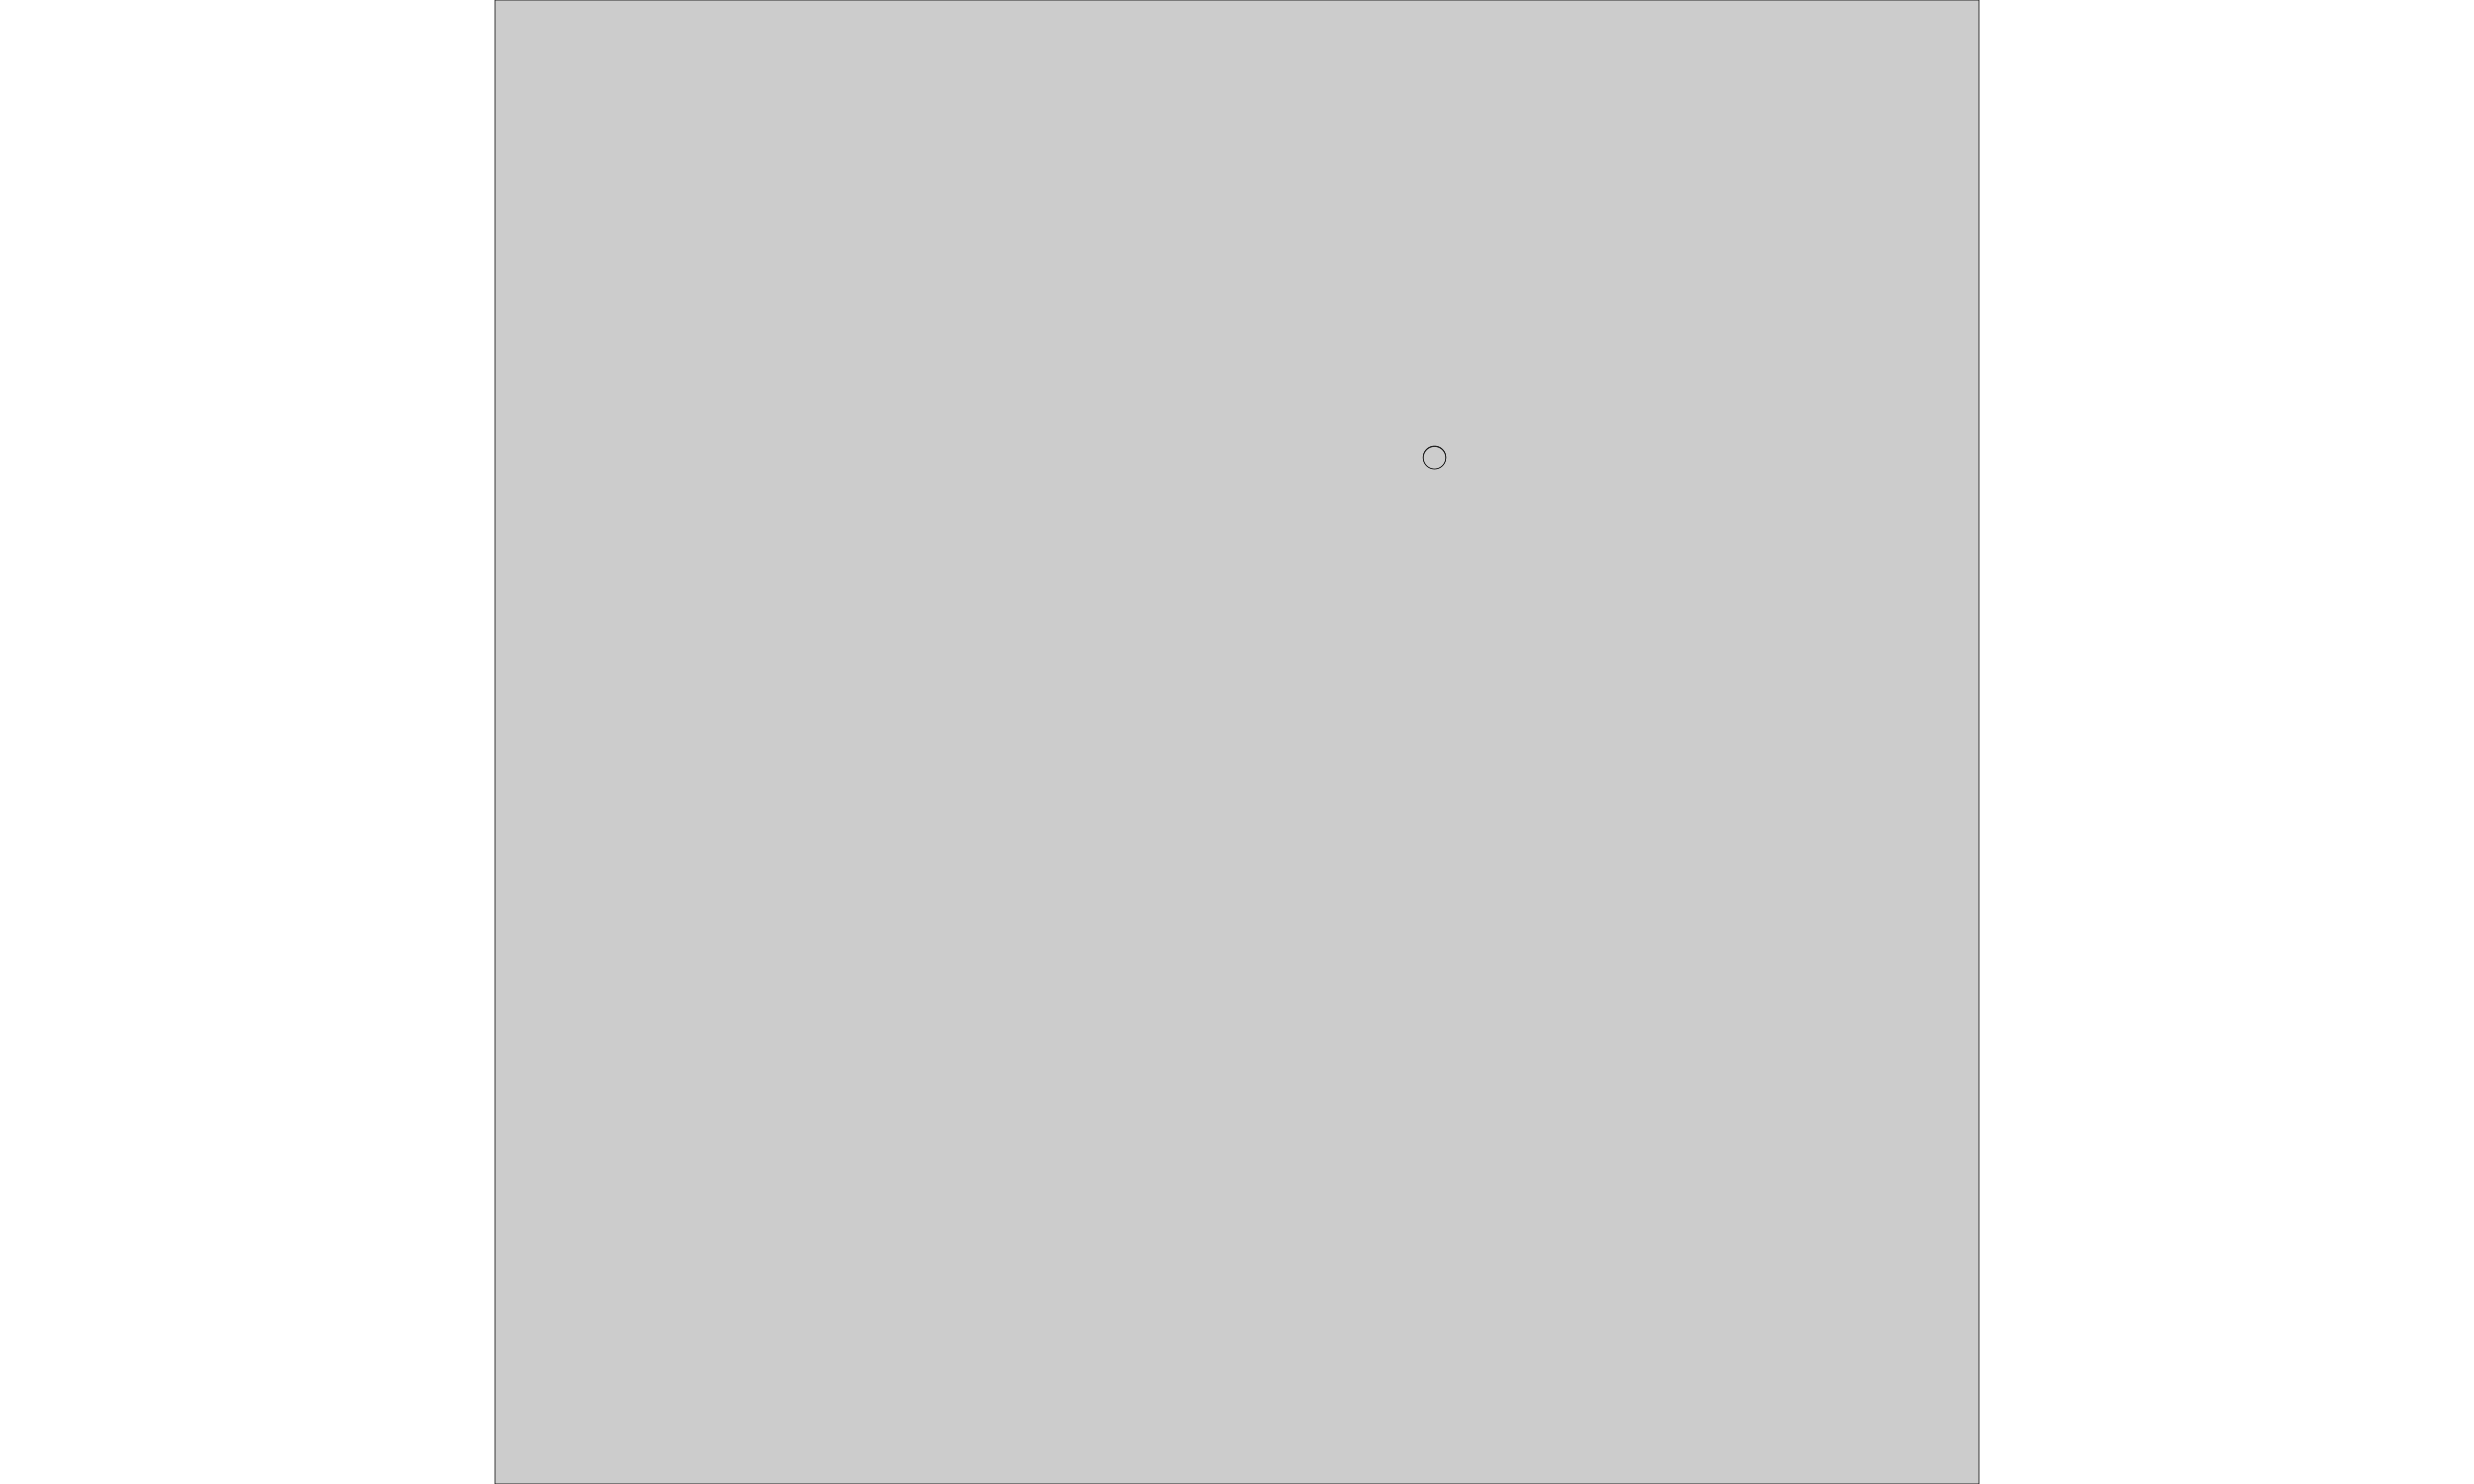 <?xml version="1.0" encoding="UTF-8"?>
<svg xmlns="http://www.w3.org/2000/svg" viewBox="0 0 1000 600" stroke="#000" stroke-width="0.3" fill="#ccc">
<path d="M576.591,184.881L576.585,184.884L576.549,184.885L576.497,184.887L576.477,184.889L576.477,184.89L576.477,184.894L576.476,184.894L576.479,184.956L576.399,184.959L576.251,184.963L576.248,184.99L576.242,185.01L576.241,185.018L576.237,185.019L576.238,185.018L576.238,185.018L576.237,185.017L576.236,185.018L576.236,185.017L576.235,185.017L576.235,185.016L576.235,185.014L576.236,185.013L576.238,185.013L576.238,185.012L576.238,185.011L576.238,185.009L576.238,185.008L576.237,185.008L576.236,185.009L576.237,185.01L576.236,185.011L576.235,185.011L576.235,185.011L576.234,185.01L576.234,185.009L576.233,185.008L576.232,185.009L576.231,185.009L576.23,185.008L576.229,185.008L576.229,185.008L576.228,185.009L576.228,185.011L576.229,185.013L576.228,185.013L576.227,185.013L576.227,185.012L576.227,185.012L576.227,185.011L576.227,185.01L576.226,185.009L576.226,185.008L576.227,185.007L576.226,185.006L576.225,185.005L576.224,185.004L576.223,185.003L576.223,185.002L576.224,185.001L576.225,185.001L576.225,185L576.225,185L576.224,184.999L576.223,185L576.222,185.001L576.22,185L576.22,185L576.219,184.998L576.219,184.997L576.22,184.997L576.22,184.996L576.219,184.996L576.218,184.995L576.217,184.995L576.216,184.995L576.216,184.996L576.215,184.997L576.215,184.997L576.214,184.997L576.213,184.994L576.211,184.992L576.21,184.991L576.209,184.992L576.207,184.993L576.206,184.993L576.205,184.992L576.203,184.992L576.202,184.992L576.201,184.992L576.2,184.992L576.199,184.991L576.199,184.989L576.198,184.988L576.197,184.987L576.196,184.987L576.195,184.988L576.195,184.988L576.195,184.989L576.194,184.99L576.193,184.991L576.192,184.992L576.192,184.993L576.193,184.994L576.194,184.994L576.195,184.995L576.195,184.996L576.194,184.997L576.193,184.998L576.191,184.997L576.19,184.996L576.19,184.995L576.189,184.994L576.188,184.993L576.187,184.993L576.186,184.993L576.186,184.992L576.186,184.991L576.187,184.99L576.188,184.989L576.187,184.988L576.187,184.986L576.186,184.985L576.185,184.986L576.184,184.987L576.183,184.987L576.183,184.987L576.182,184.987L576.182,184.987L576.182,184.988L576.182,184.99L576.183,184.991L576.182,184.992L576.182,184.992L576.181,184.992L576.18,184.99L576.179,184.99L576.178,184.989L576.178,184.988L576.177,184.987L576.176,184.987L576.175,184.987L576.173,184.988L576.172,184.989L576.171,184.989L576.17,184.989L576.169,184.987L576.169,184.987L576.167,184.986L576.165,184.986L576.164,184.986L576.163,184.987L576.163,184.988L576.163,184.989L576.164,184.989L576.164,184.99L576.164,184.991L576.163,184.991L576.162,184.99L576.161,184.99L576.161,184.99L576.16,184.991L576.159,184.991L576.158,184.991L576.158,184.99L576.158,184.988L576.157,184.987L576.156,184.987L576.155,184.986L576.154,184.987L576.153,184.988L576.15,184.989L576.149,184.99L576.148,184.99L576.147,184.991L576.147,184.992L576.147,184.994L576.147,184.995L576.148,184.996L576.148,184.997L576.147,184.997L576.146,184.998L576.145,184.998L576.145,184.997L576.144,184.996L576.143,184.996L576.142,184.997L576.142,184.997L576.142,184.998L576.144,185L576.144,185.001L576.144,185.002L576.143,185.002L576.142,185.001L576.141,185.001L576.139,185L576.138,184.998L576.138,184.997L576.138,184.997L576.137,184.996L576.136,184.996L576.135,184.997L576.135,184.999L576.136,185L576.137,185.002L576.137,185.003L576.137,185.003L576.136,185.003L576.134,185.002L576.134,185.002L576.133,185.002L576.132,185.002L576.131,185.001L576.13,185.001L576.129,185L576.13,184.999L576.131,184.998L576.132,184.997L576.132,184.997L576.132,184.996L576.131,184.995L576.13,184.994L576.129,184.994L576.128,184.995L576.128,184.996L576.127,184.997L576.126,184.998L576.126,184.999L576.125,184.999L576.124,184.999L576.124,184.999L576.125,184.997L576.125,184.997L576.124,184.996L576.123,184.995L576.122,184.994L576.121,184.994L576.12,184.993L576.12,184.994L576.119,184.994L576.119,184.995L576.12,184.995L576.12,184.996L576.12,184.996L576.119,184.998L576.119,184.999L576.119,184.999L576.118,184.999L576.118,184.999L576.118,184.998L576.118,184.997L576.117,184.996L576.116,184.996L576.116,184.995L576.116,184.995L576.117,184.994L576.117,184.994L576.117,184.993L576.117,184.992L576.118,184.992L576.118,184.991L576.118,184.99L576.117,184.99L576.117,184.99L576.116,184.99L576.116,184.992L576.115,184.995L576.114,184.996L576.114,184.999L576.1,185.031L576.092,185.04L576.091,185.048L576.083,185.07L576.082,185.077L576.076,185.085L576.077,185.09L576.045,185.13L576.043,185.151L576.063,185.151L576.062,185.16L576.043,185.178L576.043,185.183L576.048,185.189L576.048,185.206L576.074,185.233L576.089,185.222L576.095,185.227L576.087,185.284L576.048,185.282L576.04,185.294L576.045,185.313L576.051,185.32L576.081,185.363L576.103,185.454L576.146,185.478L576.153,185.478L576.197,185.467L576.213,185.475L576.252,185.471L576.281,185.498L576.278,185.56L576.273,185.567L576.253,185.578L576.255,185.593L576.255,185.594L576.255,185.599L576.259,185.6L576.266,185.599L576.338,185.551L576.44,185.542L576.458,185.542L576.493,185.534L576.527,185.56L576.606,185.551L576.624,185.601L576.588,185.627L576.563,185.689L576.556,185.718L576.563,185.727L576.578,185.749L576.585,185.779L576.585,185.781L576.588,185.794L576.589,185.798L576.597,185.839L576.609,185.866L576.617,185.883L576.614,185.886L576.614,185.885L576.612,185.885L576.611,185.886L576.608,185.886L576.605,185.885L576.602,185.887L576.602,185.888L576.601,185.887L576.601,185.887L576.6,185.886L576.6,185.886L576.599,185.886L576.598,185.886L576.598,185.887L576.597,185.887L576.596,185.887L576.595,185.886L576.595,185.886L576.596,185.886L576.597,185.885L576.598,185.885L576.598,185.884L576.598,185.883L576.597,185.882L576.596,185.882L576.596,185.882L576.595,185.882L576.594,185.882L576.594,185.881L576.594,185.881L576.593,185.881L576.592,185.881L576.592,185.881L576.591,185.881L576.592,185.882L576.593,185.883L576.593,185.885L576.592,185.885L576.592,185.886L576.59,185.886L576.589,185.886L576.588,185.887L576.588,185.887L576.588,185.888L576.587,185.888L576.587,185.888L576.586,185.888L576.585,185.887L576.584,185.887L576.582,185.887L576.581,185.888L576.581,185.888L576.58,185.888L576.579,185.888L576.579,185.889L576.578,185.889L576.578,185.889L576.577,185.889L576.576,185.889L576.575,185.888L576.575,185.888L576.576,185.886L576.577,185.886L576.577,185.886L576.578,185.885L576.578,185.885L576.577,185.884L576.576,185.884L576.575,185.884L576.575,185.883L576.575,185.882L576.574,185.882L576.573,185.883L576.573,185.884L576.572,185.885L576.572,185.886L576.571,185.887L576.571,185.888L576.572,185.889L576.573,185.889L576.574,185.889L576.574,185.89L576.574,185.89L576.574,185.891L576.574,185.891L576.573,185.892L576.572,185.892L576.572,185.892L576.571,185.893L576.571,185.894L576.572,185.895L576.572,185.895L576.572,185.895L576.572,185.896L576.572,185.896L576.571,185.897L576.57,185.897L576.569,185.896L576.568,185.896L576.567,185.897L576.567,185.897L576.566,185.898L576.565,185.898L576.565,185.898L576.565,185.898L576.565,185.897L576.566,185.896L576.566,185.895L576.566,185.894L576.565,185.894L576.564,185.895L576.564,185.895L576.563,185.895L576.563,185.894L576.564,185.892L576.564,185.892L576.564,185.891L576.564,185.89L576.563,185.89L576.562,185.89L576.561,185.89L576.56,185.891L576.559,185.891L576.558,185.891L576.558,185.89L576.557,185.89L576.556,185.89L576.554,185.891L576.553,185.891L576.551,185.892L576.548,185.893L576.547,185.894L576.547,185.895L576.547,185.895L576.546,185.896L576.545,185.896L576.544,185.896L576.543,185.896L576.542,185.897L576.542,185.898L576.541,185.899L576.54,185.899L576.54,185.899L576.539,185.901L576.539,185.913L576.539,185.914L576.542,185.947L576.543,185.948L576.544,185.949L576.543,185.957L576.541,185.983L576.538,186.012L576.538,186.014L576.538,186.018L576.534,186.061L576.534,186.069L576.444,186.061L576.444,186.074L576.469,186.128L576.478,186.137L576.482,186.134L576.483,186.128L576.492,186.127L576.497,186.132L576.489,186.137L576.49,186.156L576.493,186.16L576.495,186.163L576.496,186.179L576.499,186.178L576.504,186.178L576.508,186.177L576.511,186.177L576.514,186.177L576.518,186.177L576.523,186.178L576.529,186.181L576.534,186.183L576.539,186.187L576.546,186.192L576.55,186.196L576.553,186.201L576.557,186.207L576.56,186.214L576.562,186.219L576.564,186.226L576.564,186.229L576.564,186.232L576.564,186.234L576.564,186.236L576.565,186.238L576.565,186.24L576.565,186.243L576.565,186.246L576.565,186.251L576.564,186.255L576.563,186.262L576.563,186.267L576.562,186.272L576.561,186.275L576.561,186.276L576.561,186.276L576.561,186.276L576.562,186.276L576.562,186.276L576.562,186.276L576.562,186.275L576.563,186.275L576.563,186.276L576.565,186.278L576.567,186.281L576.57,186.284L576.572,186.287L576.574,186.29L576.575,186.293L576.576,186.297L576.577,186.301L576.577,186.303L576.578,186.305L576.578,186.306L576.579,186.307L576.579,186.308L576.58,186.31L576.581,186.311L576.582,186.313L576.583,186.315L576.584,186.318L576.585,186.319L576.586,186.321L576.587,186.323L576.589,186.324L576.591,186.326L576.591,186.328L576.594,186.332L576.599,186.336L576.6,186.337L576.601,186.338L576.602,186.339L576.602,186.34L576.602,186.341L576.602,186.342L576.602,186.343L576.603,186.344L576.605,186.344L576.606,186.345L576.629,186.339L576.652,186.318L576.666,186.314L576.69,186.319L576.705,186.333L576.714,186.332L576.713,186.338L576.715,186.343L576.718,186.341L576.718,186.341L576.719,186.342L576.724,186.338L576.733,186.344L576.734,186.351L576.744,186.356L576.752,186.347L576.757,186.338L576.768,186.329L576.778,186.319L576.791,186.313L576.802,186.309L576.82,186.309L576.828,186.307L576.831,186.314L576.831,186.316L576.831,186.321L576.826,186.338L576.819,186.351L576.81,186.368L576.812,186.369L576.83,186.376L576.851,186.388L576.851,186.388L576.851,186.405L576.801,186.435L576.796,186.447L576.791,186.457L576.782,186.466L576.769,186.468L576.763,186.457L576.76,186.459L576.745,186.473L576.754,186.487L576.753,186.49L576.754,186.493L576.751,186.5L576.749,186.503L576.742,186.515L576.74,186.53L576.793,186.617L576.811,186.654L576.811,186.692L576.806,186.705L576.807,186.715L576.812,186.723L576.822,186.726L576.849,186.715L576.866,186.714L576.881,186.706L576.893,186.698L576.901,186.684L576.907,186.679L576.914,186.679L576.922,186.682L576.927,186.69L576.92,186.708L576.907,186.732L576.908,186.735L576.915,186.735L576.923,186.733L576.933,186.733L576.949,186.739L576.972,186.742L576.975,186.742L577.001,186.739L577.004,186.732L577.006,186.728L577.005,186.727L577.004,186.726L577.003,186.726L577.004,186.725L577.004,186.725L577.005,186.725L577.005,186.724L577.005,186.724L577.006,186.723L577.006,186.722L577.005,186.722L577.006,186.721L577.006,186.721L577.005,186.72L577.005,186.719L577.005,186.719L577.005,186.719L577.004,186.718L577.004,186.717L577.004,186.717L577.005,186.717L577.005,186.716L577.005,186.715L577.005,186.715L577.004,186.715L577,186.709L577.002,186.704L577.002,186.704L577.003,186.704L577.003,186.704L577.004,186.703L577.005,186.702L577.005,186.702L577.006,186.702L577.005,186.701L577.005,186.7L577.005,186.7L577.006,186.7L577.006,186.7L577.006,186.699L577.006,186.699L577.007,186.699L577.008,186.699L577.009,186.699L577.009,186.698L577.01,186.698L577.009,186.696L577.009,186.695L577.009,186.695L577.009,186.693L577.009,186.692L577.009,186.691L577.01,186.691L577.01,186.691L577.01,186.691L577.011,186.691L577.011,186.691L577.011,186.692L577.011,186.692L577.011,186.693L577.012,186.693L577.012,186.692L577.012,186.692L577.013,186.692L577.013,186.692L577.013,186.691L577.013,186.69L577.013,186.69L577.014,186.69L577.014,186.689L577.015,186.688L577.014,186.688L577.013,186.687L577.013,186.687L577.013,186.687L577.013,186.686L577.014,186.686L577.015,186.686L577.015,186.686L577.015,186.686L577.015,186.685L577.014,186.684L577.014,186.684L577.014,186.684L577.015,186.684L577.016,186.684L577.015,186.683L577.016,186.682L577.017,186.681L577.017,186.681L577.017,186.68L577.017,186.679L577.017,186.679L577.018,186.679L577.019,186.679L577.019,186.679L577.02,186.679L577.02,186.677L577.02,186.677L577.021,186.677L577.022,186.676L577.022,186.674L577.022,186.673L577.022,186.673L577.022,186.672L577.023,186.671L577.023,186.671L577.023,186.67L577.023,186.671L577.024,186.671L577.024,186.671L577.025,186.671L577.025,186.671L577.026,186.671L577.026,186.671L577.027,186.671L577.027,186.672L577.027,186.672L577.027,186.671L577.028,186.671L577.028,186.671L577.029,186.671L577.029,186.671L577.029,186.67L577.029,186.67L577.03,186.67L577.03,186.669L577.03,186.669L577.031,186.669L577.031,186.669L577.031,186.669L577.031,186.668L577.031,186.668L577.032,186.668L577.032,186.668L577.032,186.668L577.032,186.668L577.033,186.668L577.033,186.667L577.034,186.667L577.034,186.666L577.035,186.666L577.035,186.666L577.037,186.667L577.037,186.667L577.037,186.667L577.037,186.667L577.037,186.666L577.038,186.666L577.038,186.666L577.038,186.666L577.038,186.666L577.039,186.665L577.039,186.664L577.039,186.664L577.04,186.663L577.04,186.663L577.04,186.662L577.041,186.663L577.042,186.662L577.042,186.662L577.043,186.663L577.043,186.664L577.043,186.664L577.043,186.663L577.044,186.663L577.044,186.663L577.045,186.662L577.045,186.662L577.045,186.662L577.045,186.661L577.045,186.661L577.046,186.661L577.046,186.662L577.046,186.663L577.047,186.662L577.047,186.662L577.047,186.663L577.048,186.663L577.057,186.658L577.06,186.656L577.07,186.65L577.066,186.643L577.064,186.641L577.071,186.639L577.074,186.639L577.078,186.638L577.081,186.637L577.084,186.637L577.088,186.636L577.094,186.635L577.096,186.634L577.099,186.633L577.134,186.626L577.141,186.624L577.138,186.633L577.13,186.633L577.133,186.638L577.141,186.644L577.154,186.631L577.155,186.629L577.158,186.627L577.162,186.625L577.166,186.623L577.171,186.62L577.176,186.62L577.181,186.613L577.191,186.598L577.198,186.584L577.202,186.582L577.202,186.576L577.211,186.575L577.222,186.576L577.224,186.572L577.227,186.567L577.245,186.563L577.253,186.549L577.266,186.54L577.283,186.535L577.291,186.533L577.298,186.53L577.3,186.529L577.301,186.529L577.303,186.528L577.304,186.528L577.306,186.528L577.321,186.522L577.325,186.518L577.329,186.514L577.337,186.508L577.342,186.506L577.347,186.508L577.348,186.505L577.338,186.502L577.333,186.501L577.33,186.5L577.326,186.503L577.326,186.512L577.324,186.514L577.321,186.515L577.32,186.516L577.314,186.511L577.313,186.509L577.316,186.505L577.326,186.494L577.323,186.492L577.325,186.487L577.326,186.485L577.327,186.485L577.328,186.484L577.328,186.483L577.329,186.483L577.336,186.477L577.342,186.471L577.345,186.467L577.349,186.464L577.353,186.461L577.355,186.459L577.356,186.454L577.356,186.452L577.357,186.45L577.359,186.449L577.367,186.459L577.368,186.46L577.373,186.466L577.379,186.473L577.381,186.476L577.386,186.481L577.388,186.484L577.39,186.486L577.39,186.486L577.392,186.482L577.394,186.483L577.394,186.482L577.396,186.483L577.401,186.491L577.405,186.497L577.405,186.498L577.406,186.498L577.407,186.498L577.408,186.498L577.408,186.497L577.409,186.497L577.41,186.497L577.412,186.497L577.418,186.493L577.419,186.492L577.422,186.493L577.429,186.493L577.429,186.492L577.431,186.491L577.431,186.49L577.431,186.489L577.431,186.489L577.432,186.488L577.432,186.487L577.435,186.487L577.436,186.487L577.436,186.487L577.436,186.486L577.436,186.486L577.437,186.486L577.438,186.486L577.438,186.485L577.438,186.485L577.438,186.484L577.438,186.484L577.438,186.483L577.438,186.483L577.439,186.482L577.439,186.482L577.44,186.482L577.442,186.482L577.442,186.482L577.443,186.482L577.443,186.481L577.443,186.481L577.444,186.481L577.444,186.481L577.445,186.48L577.445,186.48L577.446,186.479L577.448,186.477L577.449,186.476L577.45,186.475L577.451,186.474L577.451,186.473L577.452,186.473L577.452,186.473L577.453,186.472L577.454,186.47L577.454,186.469L577.455,186.469L577.475,186.464L577.479,186.463L577.485,186.475L577.488,186.48L577.507,186.47L577.508,186.469L577.509,186.469L577.509,186.468L577.51,186.468L577.51,186.468L577.511,186.467L577.511,186.466L577.511,186.466L577.512,186.466L577.512,186.466L577.512,186.466L577.513,186.466L577.514,186.466L577.515,186.466L577.517,186.466L577.517,186.466L577.517,186.467L577.518,186.467L577.518,186.468L577.519,186.468L577.52,186.468L577.52,186.468L577.521,186.468L577.521,186.468L577.521,186.467L577.521,186.466L577.522,186.465L577.522,186.465L577.522,186.465L577.523,186.465L577.523,186.465L577.523,186.465L577.523,186.465L577.524,186.465L577.524,186.465L577.525,186.465L577.525,186.466L577.526,186.466L577.527,186.468L577.527,186.469L577.528,186.469L577.528,186.47L577.527,186.475L577.524,186.487L577.528,186.492L577.527,186.497L577.532,186.496L577.536,186.494L577.538,186.493L577.539,186.493L577.54,186.495L577.551,186.49L577.554,186.488L577.568,186.484L577.579,186.481L577.582,186.479L577.585,186.477L577.594,186.471L577.6,186.467L577.602,186.466L577.606,186.464L577.609,186.462L577.63,186.448L577.631,186.445L577.636,186.441L577.631,186.439L577.633,186.438L577.639,186.432L577.644,186.44L577.671,186.442L577.674,186.45L577.685,186.456L577.699,186.456L577.707,186.467L577.713,186.475L577.714,186.478L577.731,186.491L577.74,186.5L577.745,186.516L577.753,186.53L577.76,186.541L577.769,186.536L577.774,186.534L577.774,186.533L577.776,186.531L577.781,186.526L577.782,186.526L577.782,186.526L577.783,186.526L577.784,186.525L577.784,186.525L577.784,186.525L577.784,186.525L577.784,186.525L577.785,186.524L577.785,186.524L577.785,186.524L577.785,186.524L577.785,186.524L577.785,186.524L577.785,186.524L577.786,186.525L577.787,186.524L577.787,186.524L577.787,186.524L577.787,186.524L577.787,186.524L577.788,186.524L577.788,186.523L577.788,186.523L577.789,186.523L577.789,186.523L577.789,186.522L577.789,186.522L577.789,186.522L577.789,186.522L577.789,186.522L577.79,186.522L577.79,186.522L577.79,186.522L577.79,186.522L577.79,186.522L577.79,186.522L577.79,186.521L577.79,186.521L577.791,186.521L577.791,186.521L577.791,186.521L577.792,186.521L577.792,186.521L577.792,186.521L577.792,186.521L577.792,186.521L577.792,186.521L577.792,186.521L577.793,186.521L577.793,186.52L577.793,186.52L577.793,186.52L577.793,186.52L577.793,186.52L577.793,186.52L577.793,186.52L577.794,186.519L577.794,186.519L577.794,186.519L577.794,186.519L577.794,186.519L577.795,186.519L577.795,186.519L577.795,186.519L577.796,186.519L577.795,186.518L577.795,186.518L577.796,186.518L577.796,186.518L577.796,186.518L577.796,186.518L577.796,186.518L577.797,186.518L577.797,186.517L577.798,186.517L577.798,186.517L577.798,186.517L577.798,186.517L577.798,186.516L577.799,186.516L577.8,186.515L577.801,186.515L577.801,186.514L577.802,186.514L577.803,186.513L577.804,186.513L577.804,186.512L577.804,186.512L577.804,186.513L577.805,186.513L577.806,186.512L577.806,186.511L577.807,186.511L577.808,186.51L577.809,186.51L577.809,186.509L577.81,186.509L577.81,186.509L577.812,186.508L577.812,186.508L577.813,186.507L577.813,186.507L577.814,186.506L577.814,186.505L577.815,186.505L577.815,186.504L577.815,186.503L577.815,186.503L577.815,186.502L577.815,186.502L577.815,186.501L577.815,186.499L577.816,186.499L577.816,186.498L577.816,186.498L577.82,186.495L577.822,186.493L577.822,186.492L577.822,186.491L577.823,186.49L577.823,186.49L577.822,186.49L577.822,186.49L577.822,186.489L577.823,186.488L577.823,186.487L577.824,186.487L577.824,186.487L577.825,186.487L577.824,186.486L577.824,186.485L577.825,186.485L577.827,186.485L577.828,186.485L577.828,186.484L577.829,186.484L577.829,186.484L577.829,186.484L577.83,186.484L577.83,186.483L577.83,186.483L577.83,186.482L577.831,186.483L577.833,186.482L577.833,186.48L577.833,186.48L577.834,186.48L577.835,186.48L577.835,186.479L577.835,186.479L577.835,186.478L577.835,186.478L577.836,186.479L577.838,186.476L577.839,186.475L577.839,186.476L577.841,186.475L577.841,186.474L577.841,186.473L577.843,186.474L577.844,186.473L577.844,186.472L577.847,186.471L577.845,186.469L577.844,186.467L577.845,186.467L577.846,186.467L577.846,186.468L577.846,186.467L577.847,186.467L577.848,186.467L577.849,186.466L577.85,186.467L577.85,186.466L577.85,186.466L577.851,186.465L577.851,186.466L577.852,186.465L577.852,186.465L577.853,186.465L577.854,186.464L577.854,186.464L577.854,186.464L577.854,186.463L577.854,186.463L577.855,186.463L577.856,186.462L577.855,186.462L577.856,186.461L577.856,186.461L577.857,186.461L577.858,186.46L577.858,186.459L577.858,186.458L577.859,186.457L577.859,186.457L577.86,186.457L577.86,186.457L577.86,186.457L577.861,186.458L577.862,186.458L577.862,186.456L577.863,186.456L577.865,186.457L577.868,186.456L577.868,186.455L577.869,186.455L577.869,186.454L577.869,186.454L577.87,186.454L577.871,186.455L577.872,186.455L577.874,186.455L577.877,186.454L577.878,186.454L577.879,186.453L577.879,186.452L577.88,186.452L577.88,186.452L577.88,186.452L577.881,186.452L577.881,186.453L577.882,186.453L577.883,186.453L577.883,186.452L577.883,186.452L577.884,186.452L577.885,186.452L577.885,186.452L577.885,186.452L577.885,186.452L577.886,186.452L577.887,186.452L577.887,186.453L577.887,186.453L577.889,186.453L577.89,186.451L577.89,186.451L577.89,186.45L577.89,186.45L577.89,186.45L577.89,186.449L577.89,186.449L577.89,186.449L577.89,186.449L577.891,186.449L577.891,186.449L577.892,186.449L577.892,186.449L577.893,186.449L577.893,186.449L577.893,186.448L577.894,186.448L577.894,186.447L577.894,186.445L577.894,186.445L577.894,186.444L577.895,186.444L577.895,186.444L577.895,186.444L577.896,186.445L577.896,186.445L577.896,186.444L577.896,186.444L577.897,186.443L577.897,186.443L577.897,186.443L577.898,186.444L577.898,186.444L577.898,186.444L577.899,186.444L577.899,186.444L577.9,186.444L577.9,186.444L577.901,186.444L577.901,186.443L577.901,186.443L577.901,186.442L577.901,186.442L577.901,186.441L577.901,186.44L577.901,186.44L577.901,186.439L577.901,186.438L577.901,186.438L577.901,186.437L577.901,186.436L577.901,186.435L577.901,186.435L577.901,186.434L577.903,186.434L577.904,186.433L577.904,186.433L577.905,186.433L577.905,186.432L577.905,186.43L577.904,186.429L577.904,186.428L577.903,186.428L577.903,186.427L577.904,186.426L577.904,186.426L577.904,186.426L577.905,186.426L577.905,186.426L577.906,186.427L577.906,186.427L577.907,186.428L577.907,186.428L577.908,186.427L577.909,186.427L577.909,186.426L577.909,186.425L577.908,186.424L577.909,186.423L577.909,186.423L577.909,186.422L577.91,186.422L577.91,186.423L577.911,186.423L577.911,186.422L577.912,186.421L577.912,186.421L577.911,186.42L577.911,186.42L577.912,186.419L577.912,186.419L577.913,186.419L577.913,186.419L577.914,186.42L577.916,186.419L577.917,186.419L577.918,186.418L577.919,186.417L577.919,186.416L577.919,186.415L577.919,186.414L577.919,186.414L577.919,186.414L577.919,186.413L577.919,186.413L577.919,186.412L577.92,186.412L577.92,186.412L577.92,186.411L577.921,186.411L577.921,186.411L577.921,186.411L577.922,186.411L577.922,186.41L577.923,186.41L577.923,186.409L577.923,186.409L577.924,186.409L577.924,186.408L577.924,186.408L577.923,186.407L577.923,186.407L577.923,186.407L577.922,186.407L577.922,186.407L577.922,186.406L577.921,186.406L577.921,186.406L577.921,186.405L577.921,186.405L577.921,186.404L577.922,186.404L577.922,186.404L577.923,186.404L577.923,186.404L577.924,186.404L577.924,186.404L577.925,186.404L577.926,186.403L577.927,186.403L577.927,186.403L577.927,186.403L577.928,186.403L577.929,186.403L577.929,186.403L577.929,186.402L577.929,186.401L577.929,186.401L577.929,186.4L577.93,186.4L577.929,186.399L577.929,186.399L577.929,186.399L577.928,186.4L577.928,186.4L577.927,186.399L577.927,186.399L577.926,186.398L577.925,186.397L577.924,186.396L577.924,186.395L577.924,186.394L577.926,186.394L577.926,186.394L577.927,186.394L577.927,186.393L577.928,186.393L577.928,186.392L577.928,186.391L577.927,186.39L577.927,186.39L577.927,186.389L577.926,186.388L577.926,186.387L577.927,186.387L577.926,186.386L577.926,186.385L577.925,186.383L577.925,186.383L577.926,186.382L577.926,186.382L577.926,186.383L577.927,186.383L577.927,186.383L577.929,186.382L577.93,186.383L577.931,186.383L577.934,186.381L577.934,186.379L577.933,186.379L577.933,186.378L577.933,186.378L577.932,186.377L577.932,186.377L577.933,186.376L577.934,186.375L577.934,186.375L577.933,186.374L577.933,186.375L577.932,186.375L577.931,186.375L577.931,186.375L577.93,186.374L577.93,186.373L577.93,186.373L577.93,186.372L577.93,186.371L577.93,186.371L577.931,186.371L577.932,186.37L577.932,186.369L577.933,186.369L577.934,186.369L577.935,186.369L577.936,186.369L577.937,186.369L577.937,186.368L577.937,186.368L577.937,186.367L577.936,186.367L577.936,186.367L577.935,186.367L577.934,186.367L577.932,186.367L577.931,186.367L577.931,186.367L577.931,186.366L577.93,186.366L577.93,186.365L577.93,186.365L577.931,186.365L577.931,186.364L577.932,186.364L577.932,186.361L577.932,186.36L577.932,186.36L577.932,186.359L577.931,186.359L577.93,186.359L577.929,186.358L577.929,186.358L577.928,186.359L577.928,186.359L577.927,186.359L577.927,186.359L577.926,186.359L577.926,186.359L577.925,186.359L577.925,186.359L577.925,186.358L577.925,186.358L577.925,186.357L577.926,186.356L577.925,186.356L577.925,186.355L577.925,186.355L577.924,186.354L577.924,186.354L577.925,186.353L577.925,186.352L577.925,186.351L577.924,186.35L577.924,186.348L577.936,186.341L577.949,186.329L577.96,186.314L577.961,186.302L577.965,186.291L577.973,186.281L577.984,186.274L577.999,186.264L577.999,186.262L577.998,186.26L577.998,186.26L577.997,186.256L577.996,186.254L577.996,186.252L577.997,186.251L577.997,186.25L577.998,186.246L577.999,186.245L577.999,186.242L577.997,186.24L577.989,186.24L577.986,186.239L577.984,186.237L577.984,186.235L577.987,186.231L577.982,186.227L577.977,186.227L577.975,186.228L577.973,186.23L577.972,186.231L577.963,186.236L577.957,186.238L577.947,186.241L577.946,186.24L577.945,186.239L577.945,186.238L577.943,186.236L577.943,186.235L577.944,186.232L577.946,186.226L577.945,186.226L577.942,186.228L577.942,186.228L577.941,186.229L577.94,186.231L577.94,186.232L577.931,186.224L577.925,186.219L577.923,186.217L577.923,186.216L577.924,186.214L577.927,186.211L577.929,186.209L577.931,186.211L577.932,186.209L577.932,186.209L577.935,186.207L577.935,186.206L577.936,186.206L577.938,186.208L577.938,186.208L577.94,186.223L577.941,186.223L577.943,186.221L577.941,186.212L577.94,186.203L577.948,186.202L577.949,186.205L577.956,186.209L577.96,186.202L577.962,186.203L577.965,186.205L577.972,186.209L577.981,186.213L577.985,186.215L577.987,186.217L577.992,186.219L577.997,186.223L578.001,186.225L578.006,186.229L578.01,186.232L578.014,186.236L578.025,186.245L578.028,186.248L578.031,186.251L578.032,186.252L578.033,186.253L578.034,186.253L578.034,186.254L578.034,186.254L578.034,186.255L578.035,186.256L578.035,186.256L578.047,186.25L578.087,186.238L578.185,186.207L578.235,186.153L578.237,186.151L578.238,186.15L578.238,186.148L578.238,186.147L578.239,186.147L578.239,186.148L578.239,186.148L578.239,186.148L578.24,186.148L578.24,186.148L578.24,186.148L578.24,186.147L578.24,186.146L578.241,186.147L578.241,186.147L578.242,186.147L578.242,186.148L578.242,186.147L578.242,186.147L578.242,186.146L578.242,186.146L578.243,186.145L578.243,186.145L578.244,186.145L578.244,186.144L578.244,186.144L578.245,186.144L578.246,186.144L578.246,186.144L578.246,186.145L578.246,186.145L578.247,186.145L578.247,186.145L578.247,186.145L578.247,186.144L578.247,186.144L578.247,186.144L578.247,186.143L578.247,186.143L578.248,186.142L578.248,186.142L578.248,186.142L578.249,186.142L578.25,186.143L578.25,186.143L578.25,186.142L578.25,186.142L578.249,186.141L578.249,186.141L578.249,186.141L578.248,186.141L578.248,186.141L578.248,186.141L578.248,186.14L578.248,186.14L578.248,186.14L578.248,186.14L578.249,186.14L578.249,186.14L578.249,186.141L578.25,186.141L578.25,186.141L578.251,186.141L578.251,186.141L578.251,186.141L578.251,186.141L578.251,186.141L578.251,186.141L578.25,186.14L578.25,186.14L578.25,186.139L578.25,186.138L578.25,186.138L578.251,186.139L578.251,186.139L578.251,186.139L578.251,186.14L578.251,186.14L578.252,186.139L578.252,186.139L578.252,186.139L578.252,186.138L578.252,186.138L578.252,186.138L578.253,186.137L578.253,186.137L578.253,186.138L578.253,186.138L578.253,186.138L578.253,186.138L578.253,186.139L578.253,186.139L578.254,186.139L578.254,186.14L578.254,186.14L578.254,186.14L578.255,186.139L578.255,186.139L578.255,186.14L578.256,186.14L578.256,186.141L578.256,186.141L578.255,186.141L578.255,186.142L578.255,186.142L578.255,186.142L578.256,186.142L578.256,186.142L578.257,186.141L578.257,186.141L578.257,186.141L578.258,186.141L578.258,186.141L578.258,186.14L578.259,186.14L578.259,186.14L578.259,186.14L578.259,186.139L578.259,186.139L578.259,186.138L578.259,186.138L578.259,186.138L578.259,186.138L578.26,186.138L578.26,186.138L578.26,186.138L578.26,186.137L578.26,186.137L578.26,186.136L578.26,186.136L578.26,186.136L578.261,186.136L578.261,186.136L578.261,186.136L578.262,186.136L578.262,186.136L578.262,186.136L578.263,186.136L578.263,186.136L578.263,186.136L578.265,186.135L578.266,186.135L578.266,186.134L578.265,186.132L578.265,186.132L578.265,186.132L578.265,186.131L578.265,186.131L578.265,186.131L578.265,186.131L578.266,186.131L578.267,186.131L578.267,186.131L578.268,186.131L578.268,186.131L578.269,186.131L578.269,186.132L578.269,186.132L578.268,186.132L578.268,186.132L578.268,186.133L578.268,186.133L578.269,186.133L578.269,186.133L578.269,186.133L578.27,186.133L578.27,186.133L578.271,186.132L578.272,186.134L578.273,186.133L578.273,186.133L578.272,186.132L578.271,186.132L578.272,186.131L578.274,186.132L578.275,186.132L578.275,186.132L578.275,186.133L578.276,186.133L578.276,186.133L578.276,186.133L578.276,186.134L578.276,186.134L578.276,186.134L578.276,186.135L578.276,186.134L578.277,186.134L578.277,186.133L578.277,186.133L578.277,186.132L578.278,186.132L578.278,186.132L578.278,186.131L578.278,186.131L578.278,186.13L578.278,186.13L578.277,186.13L578.277,186.131L578.277,186.131L578.277,186.131L578.277,186.131L578.277,186.131L578.276,186.131L578.277,186.131L578.277,186.13L578.277,186.13L578.276,186.129L578.276,186.129L578.276,186.129L578.277,186.129L578.277,186.129L578.277,186.129L578.278,186.129L578.278,186.129L578.278,186.129L578.278,186.129L578.278,186.128L578.278,186.128L578.279,186.128L578.279,186.128L578.279,186.129L578.279,186.129L578.279,186.129L578.279,186.129L578.28,186.129L578.28,186.128L578.281,186.128L578.281,186.127L578.28,186.127L578.28,186.127L578.28,186.126L578.28,186.126L578.281,186.125L578.282,186.125L578.282,186.124L578.282,186.124L578.282,186.124L578.282,186.124L578.282,186.124L578.282,186.124L578.283,186.124L578.283,186.124L578.283,186.124L578.284,186.124L578.284,186.124L578.284,186.123L578.284,186.123L578.284,186.123L578.285,186.123L578.285,186.123L578.285,186.123L578.286,186.123L578.286,186.123L578.286,186.124L578.287,186.124L578.287,186.124L578.288,186.123L578.288,186.122L578.288,186.122L578.288,186.121L578.288,186.121L578.288,186.121L578.288,186.121L578.288,186.121L578.289,186.121L578.289,186.121L578.29,186.121L578.289,186.12L578.289,186.119L578.289,186.119L578.288,186.119L578.288,186.118L578.288,186.118L578.289,186.118L578.289,186.118L578.29,186.119L578.29,186.119L578.29,186.119L578.291,186.118L578.291,186.118L578.291,186.117L578.291,186.117L578.291,186.117L578.291,186.117L578.292,186.117L578.292,186.118L578.292,186.118L578.292,186.118L578.292,186.118L578.292,186.119L578.292,186.119L578.292,186.119L578.293,186.119L578.293,186.119L578.293,186.119L578.294,186.119L578.294,186.119L578.294,186.119L578.294,186.119L578.294,186.119L578.294,186.12L578.294,186.12L578.294,186.12L578.295,186.12L578.295,186.12L578.295,186.119L578.295,186.119L578.296,186.118L578.296,186.118L578.296,186.118L578.295,186.117L578.295,186.117L578.295,186.117L578.296,186.117L578.296,186.117L578.296,186.117L578.297,186.117L578.297,186.117L578.298,186.116L578.298,186.116L578.298,186.116L578.299,186.116L578.299,186.116L578.299,186.116L578.299,186.115L578.298,186.115L578.298,186.115L578.298,186.115L578.298,186.114L578.298,186.114L578.298,186.113L578.299,186.112L578.299,186.112L578.299,186.112L578.3,186.113L578.3,186.113L578.299,186.113L578.299,186.114L578.299,186.114L578.299,186.114L578.299,186.115L578.299,186.115L578.299,186.115L578.3,186.114L578.3,186.114L578.301,186.114L578.301,186.113L578.301,186.113L578.301,186.113L578.301,186.113L578.301,186.112L578.301,186.112L578.301,186.112L578.302,186.112L578.302,186.112L578.302,186.112L578.302,186.112L578.302,186.113L578.302,186.113L578.302,186.113L578.302,186.113L578.301,186.114L578.301,186.114L578.302,186.114L578.302,186.114L578.303,186.115L578.303,186.115L578.304,186.114L578.304,186.114L578.304,186.114L578.305,186.113L578.305,186.113L578.305,186.113L578.305,186.113L578.305,186.113L578.305,186.112L578.306,186.113L578.306,186.113L578.306,186.113L578.306,186.112L578.306,186.112L578.306,186.111L578.306,186.111L578.305,186.111L578.305,186.11L578.306,186.11L578.306,186.11L578.307,186.111L578.308,186.111L578.308,186.11L578.308,186.11L578.308,186.109L578.308,186.109L578.309,186.109L578.309,186.11L578.309,186.111L578.309,186.111L578.31,186.112L578.31,186.112L578.31,186.112L578.31,186.112L578.31,186.111L578.31,186.111L578.31,186.11L578.31,186.11L578.311,186.11L578.311,186.11L578.312,186.109L578.313,186.108L578.313,186.107L578.312,186.107L578.31,186.106L578.31,186.106L578.31,186.104L578.309,186.104L578.309,186.103L578.309,186.103L578.309,186.102L578.31,186.102L578.31,186.102L578.31,186.102L578.31,186.102L578.311,186.102L578.311,186.101L578.311,186.101L578.31,186.101L578.31,186.101L578.31,186.101L578.309,186.101L578.309,186.1L578.309,186.1L578.309,186.1L578.309,186.1L578.309,186.1L578.309,186.1L578.308,186.1L578.308,186.099L578.308,186.099L578.309,186.098L578.309,186.097L578.31,186.097L578.31,186.097L578.31,186.096L578.309,186.095L578.309,186.095L578.309,186.095L578.309,186.094L578.309,186.094L578.31,186.094L578.311,186.094L578.312,186.094L578.312,186.094L578.312,186.093L578.311,186.093L578.311,186.093L578.311,186.093L578.31,186.093L578.309,186.093L578.308,186.093L578.308,186.093L578.308,186.093L578.309,186.092L578.309,186.092L578.309,186.092L578.31,186.092L578.31,186.092L578.31,186.091L578.311,186.091L578.31,186.091L578.31,186.091L578.31,186.091L578.309,186.091L578.309,186.091L578.309,186.091L578.309,186.091L578.309,186.091L578.309,186.091L578.309,186.091L578.308,186.091L578.308,186.09L578.308,186.09L578.309,186.09L578.309,186.09L578.309,186.089L578.309,186.089L578.309,186.089L578.309,186.089L578.31,186.088L578.31,186.088L578.311,186.088L578.311,186.088L578.311,186.089L578.311,186.089L578.311,186.089L578.311,186.089L578.312,186.089L578.312,186.089L578.312,186.088L578.313,186.088L578.313,186.087L578.313,186.087L578.314,186.088L578.315,186.087L578.315,186.087L578.315,186.087L578.316,186.087L578.316,186.086L578.316,186.086L578.317,186.086L578.317,186.086L578.317,186.085L578.317,186.085L578.317,186.085L578.317,186.084L578.317,186.084L578.317,186.084L578.318,186.084L578.319,186.085L578.319,186.084L578.32,186.084L578.32,186.084L578.32,186.084L578.32,186.083L578.32,186.083L578.32,186.082L578.32,186.082L578.32,186.082L578.32,186.081L578.32,186.081L578.321,186.081L578.321,186.081L578.321,186.082L578.321,186.082L578.321,186.082L578.322,186.082L578.322,186.081L578.322,186.081L578.322,186.081L578.322,186.08L578.322,186.08L578.322,186.079L578.322,186.079L578.322,186.079L578.322,186.079L578.322,186.079L578.323,186.079L578.323,186.079L578.323,186.079L578.324,186.079L578.324,186.078L578.324,186.078L578.324,186.077L578.324,186.077L578.324,186.077L578.324,186.078L578.324,186.078L578.325,186.078L578.325,186.077L578.325,186.077L578.323,186.072L578.324,186.069L578.326,186.068L578.326,186.068L578.326,186.068L578.326,186.067L578.327,186.067L578.327,186.067L578.328,186.067L578.328,186.066L578.329,186.066L578.329,186.066L578.33,186.066L578.33,186.066L578.331,186.066L578.331,186.066L578.331,186.066L578.331,186.067L578.331,186.067L578.331,186.068L578.33,186.068L578.33,186.069L578.331,186.069L578.331,186.068L578.332,186.069L578.332,186.07L578.332,186.07L578.332,186.071L578.332,186.071L578.333,186.07L578.333,186.069L578.333,186.068L578.333,186.068L578.333,186.069L578.333,186.07L578.334,186.071L578.334,186.071L578.334,186.07L578.336,186.07L578.339,186.069L578.341,186.068L578.342,186.069L578.342,186.064L578.346,186.064L578.348,186.06L578.352,186.059L578.355,186.053L578.357,186.051L578.36,186.051L578.363,186.052L578.366,186.053L578.372,186.049L578.371,186.046L578.374,186.045L578.373,186.042L578.377,186.041L578.379,186.039L578.379,186.04L578.383,186.042L578.385,186.04L578.385,186.038L578.386,186.04L578.39,186.036L578.393,186.037L578.394,186.032L578.396,186.032L578.398,186.029L578.401,186.031L578.401,186.029L578.404,186.029L578.405,186.025L578.409,186.024L578.412,186.025L578.415,186.021L578.418,186.022L578.42,186.021L578.422,186.016L578.428,186.018L578.429,186.014L578.432,186.013L578.434,186.01L578.437,186.01L578.439,186.012L578.442,186.011L578.443,186.006L578.446,186.007L578.448,186.005L578.45,186.006L578.452,186.003L578.458,186.004L578.46,186.002L578.463,186.004L578.474,186.004L578.475,186.001L578.477,186L578.481,186.002L578.482,185.999L578.486,185.999L578.501,186.001L578.518,186.002L578.528,186.003L578.547,186.004L578.577,186.007L578.579,185.977L578.579,185.977L578.581,185.95L578.582,185.934L578.582,185.921L578.583,185.907L578.584,185.892L578.6,185.893L578.616,185.895L578.617,185.895L578.643,185.897L578.652,185.897L578.718,185.902L578.73,185.903L578.746,185.904L578.749,185.879L578.75,185.874L578.751,185.862L578.753,185.853L578.784,185.855L578.839,185.858L578.843,185.859L578.851,185.859L578.918,185.864L578.955,185.867L578.961,185.868L578.966,185.868L578.983,185.869L578.988,185.869L578.983,185.928L578.981,185.948L578.98,185.96L578.978,185.985L578.978,185.986L578.976,186.013L578.976,186.015L578.974,186.042L578.973,186.052L578.972,186.071L578.972,186.078L578.97,186.1L578.968,186.128L578.967,186.146L578.967,186.152L578.966,186.157L578.972,186.157L578.982,186.158L578.989,186.159L578.995,186.159L578.998,186.159L579.005,186.16L579.008,186.16L579.021,186.161L579.024,186.161L579.026,186.161L579.03,186.162L579.039,186.162L579.049,186.163L579.051,186.163L579.052,186.163L579.052,186.164L579.052,186.164L579.052,186.164L579.048,186.22L579.046,186.248L579.044,186.277L579.043,186.29L579.046,186.294L579.048,186.297L579.047,186.304L579.045,186.319L579.045,186.322L579.045,186.327L579.045,186.328L579.043,186.341L579.043,186.354L579.041,186.367L579.1,186.372L579.107,186.377L579.111,186.377L579.112,186.377L579.113,186.378L579.114,186.379L579.116,186.38L579.116,186.379L579.118,186.379L579.123,186.382L579.13,186.386L579.131,186.387L579.169,186.363L579.173,186.391L579.179,186.407L579.188,186.406L579.202,186.407L579.207,186.408L579.218,186.409L579.235,186.412L579.243,186.415L579.271,186.415L579.326,186.412L579.335,186.412L579.354,186.421L579.371,186.429L579.386,186.435L579.39,186.434L579.391,186.429L579.393,186.422L579.395,186.405L579.398,186.409L579.401,186.411L579.404,186.414L579.416,186.424L579.424,186.419L579.448,186.416L579.452,186.418L579.456,186.425L579.462,186.428L579.475,186.432L579.478,186.434L579.479,186.438L579.488,186.437L579.498,186.439L579.507,186.44L579.542,186.446L579.57,186.448L579.585,186.451L579.617,186.456L579.653,186.458L579.702,186.46L579.724,186.465L579.761,186.476L579.794,186.488L579.806,186.473L579.815,186.478L579.821,186.484L579.829,186.493L579.854,186.524L579.861,186.537L579.866,186.552L579.875,186.569L579.879,186.582L579.889,186.608L579.856,186.62L579.881,186.665L579.886,186.722L579.884,186.755L579.881,186.789L579.911,186.772L579.912,186.766L579.915,186.765L579.916,186.771L579.918,186.772L579.918,186.778L579.921,186.783L579.928,186.794L579.933,186.787L579.937,186.794L579.94,186.794L579.94,186.797L579.944,186.798L579.951,186.804L579.954,186.805L579.958,186.807L579.961,186.812L579.967,186.815L579.966,186.818L579.974,186.832L579.978,186.829L579.983,186.838L579.996,186.83L579.999,186.837L580.004,186.851L580.006,186.86L580.006,186.87L579.998,186.879L579.972,186.901L579.95,186.926L579.946,186.934L579.947,186.938L579.956,186.946L579.985,186.965L580.023,186.99L580.058,187.007L580.067,187.004L580.072,186.997L580.074,186.983L580.073,186.974L580.076,186.973L580.084,186.976L580.09,186.981L580.092,186.983L580.092,186.986L580.093,186.986L580.094,186.984L580.095,186.983L580.097,186.983L580.103,186.986L580.111,186.991L580.115,186.995L580.122,186.995L580.131,187.003L580.143,187.005L580.155,187.011L580.163,187.015L580.174,187.02L580.181,187.019L580.183,187.016L580.185,187.009L580.195,187.007L580.198,187.008L580.209,187.009L580.224,187.012L580.24,187.012L580.264,187.018L580.289,187.027L580.305,187.027L580.332,187.041L580.328,187.046L580.341,187.055L580.344,187.055L580.348,187.058L580.351,187.062L580.354,187.062L580.361,187.07L580.364,187.076L580.37,187.092L580.396,187.109L580.397,187.113L580.4,187.113L580.403,187.114L580.404,187.116L580.401,187.118L580.399,187.119L580.397,187.116L580.4,187.125L580.399,187.129L580.391,187.142L580.386,187.147L580.38,187.152L580.379,187.156L580.378,187.161L580.374,187.169L580.371,187.179L580.367,187.181L580.363,187.183L580.351,187.182L580.35,187.185L580.354,187.191L580.355,187.195L580.366,187.208L580.38,187.213L580.418,187.243L580.43,187.254L580.437,187.261L580.46,187.285L580.471,187.297L580.479,187.298L580.5,187.289L580.505,187.292L580.509,187.299L580.516,187.302L580.522,187.308L580.527,187.31L580.552,187.323L580.601,187.336L580.636,187.343L580.659,187.342L580.699,187.343L580.75,187.341L580.752,187.335L580.752,187.334L580.752,187.333L580.752,187.332L580.752,187.332L580.751,187.331L580.751,187.331L580.75,187.33L580.731,187.331L580.718,187.329L580.705,187.327L580.693,187.316L580.678,187.302L580.681,187.286L580.676,187.28L580.677,187.262L580.674,187.261L580.663,187.259L580.665,187.248L580.666,187.246L580.666,187.246L580.663,187.245L580.66,187.245L580.657,187.245L580.652,187.244L580.65,187.243L580.649,187.243L580.644,187.24L580.64,187.24L580.64,187.228L580.642,187.22L580.643,187.217L580.644,187.216L580.644,187.215L580.645,187.213L580.648,187.206L580.651,187.197L580.657,187.182L580.657,187.18L580.658,187.18L580.667,187.156L580.667,187.155L580.667,187.154L580.668,187.152L580.669,187.15L580.682,187.116L580.692,187.089L580.729,187.067L580.744,187.057L580.756,187.05L580.759,187.048L580.79,187.026L580.798,187.028L580.808,187.031L580.815,187.033L580.818,187.034L580.838,187.039L580.849,187.039L580.865,187.039L580.87,187.04L580.892,187.034L580.893,187.033L580.898,187.031L580.911,187.021L580.916,187.018L580.932,187.01L580.952,187.001L580.953,187.004L580.954,187.006L580.956,187.006L580.957,187.006L580.957,187.007L580.955,187.008L580.956,187.012L580.96,187.013L580.963,186.999L580.989,186.998L581.003,186.998L581.011,187.002L581.018,187.001L581.024,187.003L581.023,187.008L581.03,187.009L581.033,187.001L581.045,187.001L581.093,187.018L581.094,187.022L581.102,187.022L581.11,187.019L581.112,187.008L581.114,186.996L581.158,186.971L581.161,186.963L581.163,186.951L581.165,186.943L581.169,186.928L581.171,186.921L581.172,186.914L581.173,186.912L581.169,186.904L581.171,186.896L581.171,186.889L581.176,186.879L581.172,186.853L581.177,186.851L581.186,186.848L581.191,186.842L581.198,186.833L581.202,186.824L581.202,186.82L581.205,186.813L581.208,186.812L581.21,186.795L581.205,186.795L581.187,186.795L581.184,186.793L581.178,186.789L581.172,186.784L581.166,186.78L581.168,186.777L581.145,186.758L581.169,186.721L581.186,186.715L581.188,186.703L581.19,186.692L581.176,186.67L581.176,186.669L581.167,186.667L581.158,186.663L581.153,186.66L581.156,186.656L581.173,186.64L581.18,186.634L581.196,186.624L581.209,186.634L581.194,186.659L581.209,186.665L581.224,186.672L581.23,186.678L581.23,186.682L581.23,186.69L581.235,186.702L581.235,186.713L581.247,186.713L581.26,186.696L581.268,186.692L581.295,186.664L581.303,186.666L581.311,186.667L581.312,186.668L581.331,186.669L581.354,186.67L581.361,186.672L581.363,186.672L581.369,186.687L581.377,186.687L581.383,186.686L581.382,186.676L581.382,186.672L581.384,186.665L581.384,186.66L581.386,186.649L581.393,186.638L581.393,186.636L581.393,186.636L581.394,186.629L581.393,186.622L581.393,186.621L581.393,186.621L581.393,186.621L581.393,186.621L581.393,186.617L581.393,186.614L581.392,186.611L581.392,186.608L581.392,186.607L581.389,186.604L581.386,186.6L581.385,186.598L581.383,186.594L581.383,186.594L581.385,186.588L581.388,186.577L581.388,186.573L581.394,186.558L581.403,186.556L581.409,186.555L581.41,186.548L581.409,186.54L581.409,186.535L581.41,186.524L581.41,186.519L581.412,186.51L581.414,186.498L581.414,186.494L581.414,186.49L581.423,186.486L581.434,186.482L581.438,186.48L581.44,186.479L581.45,186.471L581.453,186.46L581.458,186.459L581.463,186.457L581.467,186.453L581.475,186.448L581.483,186.444L581.491,186.439L581.506,186.447L581.514,186.447L581.525,186.444L581.532,186.442L581.535,186.441L581.539,186.442L581.546,186.442L581.549,186.442L581.551,186.439L581.557,186.432L581.565,186.429L581.57,186.425L581.573,186.424L581.576,186.423L581.579,186.421L581.584,186.389L581.584,186.389L581.584,186.385L581.584,186.385L581.585,186.381L581.585,186.381L581.585,186.381L581.585,186.381L581.586,186.372L581.588,186.363L581.59,186.356L581.598,186.349L581.605,186.349L581.609,186.35L581.635,186.351L581.638,186.314L581.64,186.297L581.641,186.284L581.639,186.274L581.638,186.263L581.641,186.237L581.647,186.235L581.647,186.239L581.648,186.24L581.65,186.242L581.658,186.24L581.659,186.234L581.665,186.236L581.671,186.235L581.676,186.236L581.682,186.234L581.678,186.229L581.678,186.229L581.678,186.228L581.683,186.225L581.699,186.241L581.712,186.243L581.72,186.252L581.729,186.262L581.729,186.263L581.729,186.263L581.736,186.272L581.74,186.274L581.748,186.268L581.749,186.268L581.753,186.268L581.754,186.257L581.755,186.253L581.751,186.249L581.766,186.238L581.769,186.235L581.769,186.235L581.769,186.234L581.769,186.234L581.769,186.229L581.769,186.218L581.772,186.218L581.774,186.218L581.783,186.219L581.777,186.215L581.775,186.213L581.769,186.209L581.769,186.209L581.763,186.205L581.759,186.202L581.757,186.201L581.751,186.196L581.747,186.194L581.747,186.194L581.747,186.194L581.743,186.192L581.743,186.191L581.734,186.174L581.734,186.167L581.734,186.167L581.733,186.166L581.733,186.166L581.727,186.163L581.719,186.158L581.714,186.155L581.71,186.141L581.71,186.141L581.71,186.14L581.71,186.14L581.709,186.138L581.709,186.138L581.707,186.132L581.703,186.138L581.7,186.143L581.696,186.15L581.693,186.154L581.693,186.154L581.691,186.158L581.69,186.159L581.69,186.159L581.688,186.163L581.686,186.166L581.684,186.171L581.683,186.171L581.683,186.172L581.676,186.175L581.668,186.178L581.668,186.174L581.643,186.171L581.619,186.169L581.597,186.167L581.567,186.163L581.564,186.162L581.563,186.162L581.561,186.156L581.558,186.146L581.556,186.139L581.552,186.126L581.547,186.107L581.54,186.081L581.539,186.077L581.537,186.07L581.539,186.068L581.551,186.056L581.558,186.051L581.573,186.042L581.583,186.036L581.586,186.035L581.622,186.013L581.626,186.011L581.634,186.009L581.645,186.006L581.676,185.997L581.712,185.986L581.72,185.984L581.727,185.969L581.73,185.961L581.72,185.946L581.716,185.93L581.72,185.913L581.721,185.911L581.748,185.887L581.759,185.873L581.735,185.863L581.744,185.831L581.746,185.825L581.753,185.804L581.783,185.803L581.781,185.814L581.788,185.813L581.789,185.807L581.796,185.799L581.799,185.8L581.8,185.833L581.807,185.825L581.829,185.82L581.84,185.808L581.849,185.798L581.85,185.782L581.849,185.773L581.847,185.766L581.849,185.763L581.85,185.762L581.859,185.746L581.859,185.743L581.859,185.743L581.858,185.739L581.857,185.73L581.88,185.733L581.887,185.747L581.889,185.762L581.89,185.769L581.889,185.769L581.903,185.769L581.908,185.769L581.914,185.766L581.935,185.756L581.942,185.755L581.951,185.755L581.952,185.76L581.952,185.764L581.963,185.774L581.987,185.741L581.951,185.73L581.947,185.716L581.945,185.666L581.947,185.666L581.97,185.667L581.997,185.667L582.026,185.667L582.029,185.661L582.039,185.655L582.043,185.675L582.042,185.682L582.044,185.688L582.043,185.696L582.049,185.703L582.052,185.715L582.054,185.718L582.061,185.726L582.065,185.732L582.071,185.741L582.078,185.747L582.086,185.755L582.089,185.76L582.089,185.766L582.088,185.78L582.088,185.788L582.089,185.788L582.092,185.789L582.096,185.79L582.099,185.792L582.102,185.795L582.104,185.796L582.108,185.793L582.111,185.794L582.114,185.794L582.117,185.794L582.12,185.794L582.123,185.794L582.125,185.794L582.129,185.795L582.131,185.795L582.134,185.797L582.136,185.798L582.139,185.8L582.143,185.8L582.145,185.802L582.147,185.802L582.149,185.803L582.151,185.804L582.152,185.805L582.154,185.808L582.156,185.81L582.159,185.812L582.161,185.814L582.164,185.817L582.166,185.82L582.168,185.822L582.169,185.822L582.169,185.822L582.17,185.821L582.17,185.822L582.17,185.823L582.17,185.823L582.17,185.824L582.171,185.824L582.172,185.824L582.173,185.824L582.174,185.826L582.174,185.827L582.175,185.828L582.175,185.829L582.176,185.831L582.176,185.831L582.177,185.832L582.177,185.832L582.178,185.832L582.178,185.832L582.178,185.832L582.179,185.833L582.179,185.834L582.179,185.834L582.18,185.835L582.18,185.836L582.181,185.836L582.182,185.836L582.182,185.836L582.183,185.836L582.183,185.836L582.183,185.836L582.184,185.838L582.186,185.84L582.187,185.84L582.187,185.841L582.188,185.841L582.189,185.841L582.19,185.841L582.19,185.841L582.19,185.84L582.191,185.84L582.191,185.841L582.191,185.841L582.191,185.841L582.191,185.841L582.192,185.841L582.192,185.841L582.193,185.841L582.193,185.84L582.193,185.84L582.193,185.84L582.193,185.84L582.193,185.84L582.193,185.84L582.194,185.84L582.194,185.841L582.194,185.841L582.195,185.841L582.196,185.841L582.197,185.841L582.197,185.841L582.198,185.841L582.199,185.841L582.199,185.841L582.2,185.842L582.2,185.841L582.2,185.841L582.2,185.841L582.201,185.841L582.201,185.841L582.201,185.841L582.202,185.841L582.202,185.841L582.202,185.841L582.202,185.841L582.203,185.841L582.203,185.841L582.203,185.84L582.203,185.84L582.204,185.84L582.204,185.841L582.203,185.841L582.203,185.841L582.203,185.842L582.204,185.842L582.204,185.842L582.204,185.843L582.204,185.843L582.204,185.844L582.204,185.844L582.205,185.844L582.205,185.844L582.206,185.845L582.206,185.845L582.206,185.845L582.206,185.845L582.207,185.845L582.207,185.845L582.207,185.845L582.207,185.845L582.208,185.845L582.208,185.845L582.208,185.845L582.209,185.845L582.209,185.845L582.21,185.845L582.21,185.845L582.211,185.845L582.211,185.845L582.212,185.845L582.212,185.845L582.213,185.845L582.214,185.845L582.214,185.845L582.215,185.845L582.215,185.844L582.215,185.844L582.215,185.844L582.215,185.844L582.215,185.844L582.216,185.844L582.216,185.844L582.216,185.844L582.216,185.844L582.217,185.844L582.216,185.845L582.217,185.845L582.217,185.845L582.218,185.845L582.218,185.844L582.218,185.844L582.218,185.844L582.219,185.845L582.219,185.846L582.22,185.846L582.22,185.846L582.22,185.847L582.22,185.847L582.221,185.848L582.221,185.848L582.222,185.848L582.222,185.848L582.223,185.848L582.224,185.848L582.224,185.848L582.225,185.848L582.225,185.847L582.224,185.847L582.224,185.846L582.224,185.846L582.224,185.845L582.224,185.844L582.224,185.844L582.224,185.843L582.224,185.842L582.225,185.841L582.227,185.839L582.228,185.839L582.228,185.838L582.229,185.837L582.229,185.837L582.228,185.836L582.229,185.836L582.23,185.834L582.23,185.833L582.23,185.833L582.23,185.831L582.232,185.83L582.232,185.829L582.231,185.828L582.232,185.826L582.232,185.825L582.233,185.823L582.232,185.822L582.233,185.82L582.234,185.819L582.235,185.818L582.234,185.817L582.234,185.816L582.234,185.816L582.235,185.816L582.235,185.815L582.235,185.814L582.235,185.814L582.234,185.813L582.234,185.813L582.234,185.812L582.234,185.812L582.234,185.811L582.234,185.811L582.234,185.811L582.235,185.81L582.235,185.81L582.235,185.81L582.235,185.81L582.236,185.81L582.236,185.81L582.236,185.809L582.237,185.809L582.237,185.809L582.238,185.809L582.233,185.79L582.23,185.787L582.227,185.786L582.223,185.782L582.221,185.779L582.22,185.778L582.22,185.776L582.219,185.775L582.219,185.76L582.22,185.751L582.225,185.743L582.232,185.738L582.238,185.741L582.243,185.745L582.266,185.746L582.27,185.751L582.271,185.752L582.272,185.753L582.272,185.755L582.272,185.755L582.27,185.757L582.275,185.76L582.278,185.763L582.283,185.767L582.283,185.768L582.279,185.777L582.29,185.781L582.302,185.79L582.324,185.77L582.334,185.744L582.333,185.738L582.332,185.715L582.336,185.702L582.339,185.689L582.341,185.682L582.349,185.645L582.348,185.632L582.344,185.622L582.342,185.618L582.337,185.613L582.334,185.607L582.334,185.595L582.334,185.587L582.333,185.574L582.336,185.568L582.339,185.561L582.343,185.547L582.339,185.528L582.343,185.511L582.346,185.499L582.349,185.486L582.364,185.489L582.392,185.494L582.402,185.43L582.4,185.43L582.394,185.436L582.39,185.443L582.369,185.448L582.365,185.426L582.363,185.416L582.368,185.409L582.373,185.402L582.382,185.405L582.387,185.406L582.393,185.405L582.399,185.423L582.397,185.424L582.397,185.43L582.421,185.42L582.437,185.414L582.447,185.41L582.459,185.405L582.459,185.407L582.448,185.418L582.443,185.422L582.434,185.429L582.418,185.432L582.406,185.486L582.402,185.49L582.406,185.5L582.406,185.507L582.4,185.515L582.403,185.52L582.407,185.526L582.416,185.54L582.419,185.547L582.426,185.561L582.437,185.569L582.442,185.574L582.454,185.565L582.457,185.562L582.473,185.57L582.488,185.57L582.501,185.572L582.51,185.573L582.511,185.574L582.525,185.57L582.535,185.558L582.545,185.552L582.561,185.55L582.574,185.551L582.577,185.549L582.582,185.542L582.589,185.521L582.589,185.518L582.592,185.509L582.597,185.487L582.601,185.48L582.606,185.475L582.607,185.465L582.609,185.459L582.637,185.459L582.638,185.447L582.639,185.441L582.634,185.421L582.634,185.418L582.633,185.403L582.627,185.396L582.625,185.394L582.613,185.376L582.613,185.374L582.602,185.365L582.615,185.36L582.616,185.357L582.617,185.354L582.618,185.351L582.618,185.348L582.618,185.346L582.616,185.327L582.686,185.329L582.698,185.29L582.725,185.282L582.727,185.283L582.751,185.256L582.761,185.255L582.774,185.253L582.779,185.258L582.808,185.289L582.846,185.283L582.846,185.283L582.858,185.271L582.871,185.258L582.888,185.241L582.907,185.243L582.927,185.224L582.934,185.227L582.962,185.241L582.969,185.252L582.973,185.256L582.975,185.26L582.976,185.262L582.977,185.264L583.023,185.332L583.01,185.36L583.01,185.368L582.986,185.387L582.964,185.404L582.952,185.416L582.947,185.42L582.944,185.423L582.918,185.448L582.919,185.454L582.923,185.474L582.953,185.485L582.976,185.492L582.98,185.497L582.982,185.5L582.985,185.501L583.006,185.525L583.083,185.554L583.102,185.561L583.113,185.53L583.143,185.494L583.163,185.493L583.165,185.483L583.169,185.477L583.171,185.472L583.181,185.449L583.199,185.435L583.181,185.418L583.173,185.407L583.183,185.388L583.185,185.386L583.193,185.379L583.202,185.372L583.207,185.369L583.216,185.361L583.222,185.345L583.297,185.351L583.312,185.352L583.311,185.365L583.315,185.366L583.314,185.37L583.313,185.375L583.311,185.383L583.302,185.411L583.3,185.417L583.298,185.422L583.295,185.421L583.295,185.426L583.291,185.435L583.279,185.446L583.261,185.449L583.256,185.454L583.246,185.456L583.214,185.461L583.228,185.484L583.244,185.55L583.284,185.543L583.291,185.537L583.295,185.53L583.308,185.524L583.323,185.512L583.346,185.492L583.353,185.486L583.356,185.479L583.36,185.476L583.364,185.47L583.372,185.467L583.381,185.464L583.388,185.463L583.397,185.463L583.396,185.45L583.396,185.44L583.395,185.424L583.395,185.418L583.4,185.381L583.423,185.376L583.428,185.345L583.465,185.323L583.472,185.319L583.463,185.297L583.466,185.296L583.474,185.292L583.483,185.286L583.492,185.286L583.526,185.284L583.532,185.284L583.536,185.277L583.54,185.271L583.546,185.268L583.558,185.263L583.6,185.244L583.601,185.234L583.61,185.231L583.614,185.223L583.614,185.223L583.616,185.223L583.618,185.221L583.62,185.221L583.621,185.22L583.626,185.214L583.629,185.209L583.63,185.208L583.631,185.206L583.632,185.205L583.639,185.197L583.64,185.195L583.641,185.194L583.642,185.193L583.642,185.192L583.643,185.191L583.644,185.189L583.645,185.189L583.645,185.187L583.646,185.186L583.647,185.185L583.648,185.184L583.648,185.181L583.649,185.179L583.648,185.177L583.651,185.174L583.656,185.17L583.658,185.163L583.669,185.163L583.669,185.147L583.669,185.135L583.655,185.116L583.67,185.098L583.671,185.091L583.672,185.084L583.664,185.079L583.659,185.074L583.645,185.064L583.622,185.048L583.616,185.055L583.6,185.053L583.591,185.052L583.584,185.052L583.56,185.049L583.541,185.047L583.471,185.04L583.457,185.038L583.447,185.037L583.431,185.035L583.423,185.035L583.436,184.994L583.466,184.999L583.469,185L583.473,184.96L583.474,184.953L583.454,184.936L583.449,184.931L583.444,184.924L583.44,184.919L583.439,184.918L583.434,184.917L583.427,184.919L583.425,184.916L583.42,184.916L583.418,184.915L583.418,184.91L583.416,184.905L583.426,184.899L583.418,184.896L583.423,184.888L583.421,184.886L583.419,184.883L583.416,184.885L583.413,184.887L583.411,184.888L583.406,184.882L583.401,184.881L583.397,184.881L583.395,184.879L583.393,184.879L583.389,184.883L583.386,184.878L583.38,184.869L583.383,184.866L583.377,184.859L583.435,184.854L583.436,184.842L583.438,184.818L583.445,184.765L583.458,184.666L583.466,184.648L583.493,184.637L583.494,184.614L583.505,184.49L583.498,184.477L583.507,184.45L583.479,184.447L583.405,184.439L583.411,184.366L583.412,184.345L583.419,184.348L583.42,184.344L583.421,184.342L583.451,184.331L583.443,184.319L583.429,184.322L583.425,184.31L583.421,184.299L583.415,184.288L583.402,184.267L583.386,184.267L583.382,184.266L583.374,184.263L583.368,184.261L583.365,184.261L583.367,184.255L583.368,184.246L583.367,184.219L583.368,184.215L583.355,184.213L583.328,184.232L583.32,184.24L583.317,184.243L583.315,184.244L583.312,184.245L583.311,184.246L583.31,184.246L583.309,184.246L583.308,184.245L583.306,184.246L583.305,184.246L583.304,184.248L583.304,184.248L583.303,184.248L583.303,184.248L583.302,184.248L583.301,184.247L583.299,184.247L583.299,184.247L583.298,184.247L583.298,184.248L583.297,184.248L583.297,184.248L583.297,184.248L583.297,184.248L583.297,184.249L583.297,184.249L583.297,184.248L583.297,184.248L583.296,184.248L583.296,184.248L583.296,184.249L583.296,184.249L583.295,184.249L583.295,184.248L583.295,184.248L583.295,184.248L583.295,184.249L583.294,184.248L583.293,184.249L583.292,184.25L583.291,184.251L583.291,184.251L583.29,184.252L583.29,184.252L583.289,184.252L583.289,184.252L583.288,184.252L583.287,184.252L583.287,184.252L583.286,184.252L583.286,184.252L583.285,184.252L583.285,184.252L583.285,184.252L583.284,184.252L583.284,184.252L583.283,184.252L583.282,184.253L583.282,184.253L583.281,184.253L583.28,184.253L583.28,184.254L583.28,184.254L583.28,184.254L583.279,184.254L583.279,184.254L583.279,184.254L583.279,184.254L583.278,184.254L583.279,184.254L583.279,184.253L583.278,184.253L583.278,184.253L583.278,184.253L583.277,184.253L583.277,184.253L583.277,184.253L583.276,184.252L583.276,184.252L583.276,184.252L583.276,184.252L583.275,184.252L583.275,184.252L583.275,184.251L583.274,184.251L583.274,184.25L583.274,184.25L583.274,184.25L583.274,184.251L583.273,184.251L583.273,184.25L583.273,184.25L583.272,184.25L583.272,184.25L583.272,184.25L583.271,184.25L583.271,184.251L583.27,184.251L583.269,184.252L583.269,184.252L583.269,184.253L583.269,184.253L583.269,184.253L583.269,184.253L583.269,184.254L583.269,184.254L583.269,184.254L583.269,184.255L583.269,184.255L583.27,184.255L583.27,184.255L583.27,184.255L583.27,184.256L583.27,184.256L583.269,184.256L583.268,184.256L583.268,184.256L583.267,184.256L583.267,184.256L583.267,184.257L583.266,184.257L583.266,184.257L583.266,184.257L583.265,184.257L583.265,184.257L583.264,184.257L583.264,184.257L583.264,184.256L583.264,184.256L583.263,184.256L583.263,184.256L583.262,184.257L583.262,184.257L583.262,184.256L583.261,184.256L583.262,184.256L583.261,184.255L583.261,184.255L583.261,184.255L583.261,184.255L583.261,184.254L583.261,184.254L583.261,184.254L583.261,184.254L583.261,184.254L583.26,184.254L583.26,184.254L583.26,184.253L583.259,184.253L583.26,184.253L583.26,184.253L583.26,184.253L583.261,184.253L583.261,184.253L583.261,184.252L583.261,184.252L583.261,184.252L583.261,184.252L583.26,184.252L583.26,184.252L583.258,184.252L583.258,184.252L583.258,184.252L583.258,184.251L583.258,184.251L583.257,184.251L583.257,184.251L583.257,184.251L583.256,184.251L583.256,184.251L583.256,184.251L583.256,184.251L583.256,184.251L583.256,184.25L583.256,184.25L583.257,184.25L583.257,184.25L583.257,184.25L583.256,184.249L583.256,184.249L583.256,184.25L583.256,184.25L583.255,184.25L583.255,184.25L583.255,184.249L583.255,184.249L583.255,184.249L583.255,184.249L583.255,184.249L583.254,184.249L583.254,184.249L583.254,184.249L583.253,184.249L583.253,184.249L583.253,184.249L583.253,184.249L583.253,184.249L583.253,184.25L583.253,184.25L583.253,184.25L583.252,184.25L583.252,184.25L583.251,184.25L583.251,184.25L583.251,184.25L583.251,184.249L583.251,184.249L583.251,184.249L583.25,184.249L583.25,184.249L583.25,184.249L583.249,184.249L583.249,184.249L583.249,184.249L583.249,184.249L583.249,184.249L583.249,184.249L583.249,184.248L583.25,184.248L583.25,184.248L583.25,184.248L583.249,184.248L583.249,184.248L583.249,184.248L583.249,184.248L583.249,184.248L583.249,184.248L583.248,184.248L583.248,184.249L583.248,184.249L583.248,184.249L583.248,184.25L583.248,184.25L583.248,184.25L583.248,184.25L583.248,184.251L583.248,184.251L583.247,184.251L583.247,184.25L583.247,184.25L583.246,184.249L583.246,184.249L583.246,184.248L583.246,184.247L583.246,184.247L583.245,184.247L583.244,184.247L583.244,184.247L583.244,184.247L583.244,184.246L583.244,184.246L583.244,184.246L583.245,184.245L583.245,184.245L583.244,184.245L583.243,184.245L583.243,184.245L583.242,184.245L583.242,184.245L583.243,184.245L583.242,184.244L583.242,184.243L583.241,184.243L583.24,184.242L583.241,184.242L583.241,184.241L583.241,184.241L583.241,184.24L583.242,184.241L583.243,184.241L583.243,184.24L583.244,184.24L583.244,184.24L583.244,184.24L583.244,184.239L583.244,184.238L583.244,184.237L583.245,184.237L583.245,184.237L583.245,184.236L583.245,184.235L583.244,184.234L583.243,184.234L583.243,184.233L583.242,184.233L583.242,184.233L583.242,184.232L583.242,184.232L583.242,184.232L583.241,184.231L583.241,184.232L583.241,184.232L583.241,184.232L583.241,184.232L583.241,184.232L583.241,184.232L583.237,184.229L583.236,184.228L583.236,184.228L583.23,184.222L583.225,184.223L583.224,184.222L583.224,184.222L583.224,184.221L583.224,184.221L583.224,184.219L583.224,184.218L583.224,184.217L583.223,184.216L583.223,184.216L583.223,184.215L583.223,184.215L583.223,184.214L583.224,184.214L583.225,184.214L583.225,184.214L583.226,184.214L583.226,184.214L583.226,184.213L583.225,184.213L583.224,184.212L583.223,184.212L583.222,184.212L583.222,184.211L583.223,184.211L583.223,184.211L583.223,184.21L583.223,184.21L583.223,184.21L583.223,184.209L583.223,184.209L583.222,184.209L583.222,184.209L583.221,184.21L583.221,184.21L583.22,184.211L583.22,184.211L583.22,184.21L583.22,184.21L583.207,184.207L583.203,184.216L583.194,184.21L583.193,184.208L583.182,184.206L583.183,184.203L583.183,184.2L583.181,184.195L583.178,184.193L583.168,184.181L583.155,184.181L583.151,184.178L583.146,184.174L583.139,184.174L583.136,184.175L583.131,184.176L583.129,184.177L583.13,184.172L583.126,184.17L583.122,184.168L583.119,184.166L583.116,184.166L583.11,184.167L583.1,184.168L583.087,184.169L583.087,184.172L583.075,184.173L583.076,184.165L583.076,184.161L583.045,184.158L583.045,184.169L583.046,184.174L583.046,184.183L583.039,184.183L583.033,184.18L583.024,184.174L583.024,184.171L583.019,184.171L583.014,184.169L583.012,184.176L583.009,184.178L583.008,184.182L583.005,184.182L583.004,184.182L583.003,184.182L583,184.183L582.999,184.184L582.999,184.184L582.997,184.184L582.997,184.184L582.99,184.185L582.987,184.187L582.976,184.191L582.955,184.199L582.946,184.202L582.933,184.181L582.909,184.165L582.903,184.16L582.901,184.161L582.897,184.164L582.893,184.158L582.885,184.149L582.895,184.137L582.9,184.13L582.925,184.113L582.924,184.113L582.923,184.112L582.922,184.112L582.92,184.11L582.916,184.108L582.916,184.108L582.916,184.107L582.918,184.099L582.918,184.098L582.917,184.096L582.916,184.091L582.915,184.089L582.915,184.087L582.913,184.083L582.91,184.078L582.902,184.085L582.899,184.086L582.895,184.086L582.891,184.082L582.89,184.076L582.893,184.073L582.894,184.073L582.89,184.067L582.877,184.069L582.879,184.064L582.878,184.061L582.874,184.061L582.868,184.06L582.865,184.061L582.864,184.062L582.858,184.064L582.852,184.067L582.849,184.055L582.843,184.03L582.842,184.023L582.863,184.01L582.877,184.002L582.884,183.998L582.901,183.998L582.935,183.962L582.926,183.949L582.918,183.939L582.913,183.932L582.907,183.903L582.905,183.891L582.899,183.864L582.862,183.859L582.858,183.84L582.852,183.814L582.844,183.794L582.839,183.783L582.819,183.777L582.818,183.773L582.838,183.756L582.838,183.756L582.838,183.755L582.816,183.742L582.813,183.736L582.81,183.727L582.807,183.72L582.806,183.718L582.799,183.696L582.79,183.671L582.791,183.665L582.797,183.666L582.812,183.658L582.823,183.646L582.826,183.639L582.814,183.64L582.809,183.631L582.806,183.626L582.798,183.637L582.797,183.638L582.796,183.638L582.795,183.638L582.795,183.638L582.794,183.638L582.793,183.639L582.793,183.64L582.792,183.641L582.791,183.642L582.79,183.644L582.79,183.645L582.789,183.646L582.789,183.647L582.789,183.649L582.789,183.65L582.789,183.652L582.788,183.653L582.788,183.653L582.787,183.653L582.786,183.653L582.786,183.652L582.785,183.653L582.784,183.653L582.784,183.653L582.783,183.654L582.782,183.656L582.781,183.656L582.78,183.657L582.78,183.657L582.78,183.659L582.779,183.66L582.778,183.661L582.778,183.662L582.778,183.664L582.778,183.664L582.778,183.665L582.776,183.668L582.761,183.662L582.746,183.661L582.742,183.655L582.759,183.632L582.752,183.621L582.75,183.618L582.75,183.614L582.746,183.611L582.741,183.608L582.73,183.604L582.723,183.603L582.695,183.596L582.686,183.588L582.67,183.577L582.66,183.6L582.652,183.617L582.65,183.622L582.648,183.626L582.643,183.638L582.64,183.641L582.632,183.638L582.625,183.636L582.622,183.622L582.598,183.623L582.596,183.639L582.595,183.64L582.572,183.647L582.562,183.65L582.555,183.638L582.537,183.636L582.534,183.665L582.505,183.662L582.501,183.661L582.476,183.659L582.474,183.68L582.473,183.678L582.469,183.672L582.459,183.655L582.452,183.643L582.447,183.639L582.437,183.652L582.422,183.661L582.412,183.668L582.389,183.682L582.388,183.693L582.364,183.688L582.338,183.679L582.329,183.695L582.335,183.711L582.371,183.707L582.371,183.716L582.386,183.718L582.383,183.742L582.372,183.742L582.368,183.763L582.36,183.79L582.359,183.79L582.357,183.789L582.354,183.788L582.352,183.787L582.351,183.787L582.349,183.786L582.347,183.785L582.345,183.785L582.342,183.784L582.34,183.783L582.337,183.782L582.335,183.782L582.334,183.782L582.333,183.782L582.332,183.783L582.332,183.783L582.331,183.784L582.331,183.785L582.331,183.785L582.326,183.79L582.326,183.79L582.324,183.792L582.324,183.792L582.323,183.793L582.322,183.795L582.317,183.8L582.317,183.797L582.317,183.797L582.317,183.795L582.318,183.785L582.319,183.757L582.268,183.739L582.242,183.748L582.234,183.741L582.227,183.745L582.217,183.73L582.214,183.695L582.2,183.7L582.191,183.704L582.188,183.697L582.181,183.701L582.175,183.701L582.159,183.704L582.153,183.706L582.136,183.708L582.13,183.712L582.13,183.712L582.129,183.712L582.129,183.711L582.128,183.711L582.127,183.711L582.127,183.711L582.127,183.711L582.126,183.71L582.126,183.709L582.126,183.709L582.125,183.708L582.125,183.708L582.126,183.707L582.126,183.707L582.126,183.707L582.126,183.706L582.127,183.706L582.127,183.706L582.127,183.706L582.127,183.706L582.126,183.706L582.126,183.705L582.126,183.705L582.125,183.705L582.125,183.705L582.124,183.705L582.124,183.705L582.124,183.705L582.124,183.704L582.124,183.704L582.124,183.703L582.124,183.703L582.124,183.703L582.124,183.703L582.124,183.703L582.124,183.703L582.124,183.703L582.123,183.703L582.123,183.703L582.122,183.703L582.122,183.704L582.121,183.704L582.121,183.704L582.121,183.704L582.121,183.704L582.12,183.704L582.12,183.704L582.12,183.703L582.12,183.702L582.12,183.702L582.12,183.702L582.119,183.702L582.119,183.702L582.119,183.702L582.119,183.702L582.119,183.702L582.119,183.702L582.119,183.702L582.119,183.703L582.119,183.703L582.119,183.703L582.119,183.704L582.119,183.704L582.119,183.704L582.119,183.704L582.118,183.705L582.118,183.705L582.117,183.705L582.117,183.705L582.116,183.704L582.115,183.704L582.115,183.703L582.114,183.702L582.113,183.7L582.113,183.7L582.112,183.7L582.112,183.7L582.112,183.7L582.111,183.701L582.11,183.701L582.11,183.701L582.11,183.701L582.109,183.701L582.109,183.701L582.109,183.701L582.109,183.7L582.108,183.699L582.108,183.699L582.108,183.698L582.108,183.698L582.108,183.698L582.109,183.698L582.11,183.698L582.111,183.698L582.111,183.698L582.111,183.698L582.112,183.697L582.112,183.697L582.112,183.696L582.111,183.696L582.111,183.696L582.11,183.695L582.108,183.695L582.108,183.695L582.107,183.695L582.107,183.695L582.106,183.695L582.106,183.696L582.106,183.696L582.105,183.696L582.105,183.696L582.105,183.696L582.104,183.696L582.104,183.696L582.104,183.695L582.105,183.695L582.105,183.695L582.105,183.695L582.105,183.694L582.105,183.694L582.105,183.694L582.105,183.693L582.105,183.693L582.105,183.693L582.103,183.693L582.101,183.693L582.1,183.693L582.099,183.694L582.098,183.694L582.097,183.694L582.096,183.694L582.095,183.694L582.095,183.694L582.095,183.694L582.094,183.693L582.094,183.692L582.093,183.692L582.093,183.691L582.092,183.691L582.092,183.691L582.091,183.692L582.091,183.692L582.091,183.692L582.09,183.692L582.09,183.692L582.09,183.691L582.09,183.691L582.09,183.69L582.091,183.69L582.091,183.69L582.091,183.689L582.091,183.689L582.091,183.689L582.09,183.689L582.089,183.689L582.089,183.688L582.088,183.688L582.088,183.688L582.088,183.688L582.088,183.687L582.089,183.687L582.089,183.687L582.089,183.686L582.089,183.686L582.089,183.686L582.086,183.684L582.086,183.684L582.085,183.684L582.085,183.684L582.085,183.685L582.084,183.685L582.084,183.684L582.083,183.684L582.082,183.683L582.082,183.683L582.081,183.683L582.081,183.683L582.08,183.683L582.08,183.684L582.08,183.684L582.081,183.685L582.081,183.686L582.08,183.687L582.08,183.687L582.08,183.687L582.079,183.687L582.079,183.687L582.079,183.687L582.079,183.686L582.078,183.686L582.078,183.685L582.079,183.684L582.078,183.683L582.078,183.682L582.077,183.682L582.076,183.681L582.069,183.676L582.07,183.676L582.07,183.676L582.07,183.676L582.07,183.676L582.07,183.676L582.07,183.676L582.07,183.675L582.07,183.675L582.07,183.675L582.071,183.675L582.071,183.675L582.071,183.675L582.071,183.675L582.071,183.675L582.071,183.675L582.071,183.675L582.071,183.675L582.071,183.675L582.072,183.674L582.072,183.674L582.072,183.674L582.072,183.674L582.072,183.674L582.072,183.674L582.072,183.674L582.072,183.674L582.072,183.674L582.072,183.674L582.072,183.674L582.072,183.674L582.072,183.674L582.072,183.674L582.073,183.674L582.073,183.674L582.073,183.673L582.073,183.673L582.073,183.673L582.073,183.673L582.073,183.673L582.073,183.673L582.073,183.673L582.073,183.672L582.073,183.672L582.073,183.672L582.073,183.672L582.073,183.672L582.073,183.672L582.073,183.671L582.073,183.671L582.073,183.671L582.073,183.671L582.073,183.67L582.072,183.67L582.072,183.67L582.072,183.67L582.072,183.67L582.072,183.669L582.072,183.669L582.072,183.669L582.072,183.669L582.072,183.669L582.072,183.669L582.072,183.669L582.072,183.668L582.071,183.668L582.071,183.668L582.071,183.668L582.071,183.668L582.071,183.667L582.071,183.667L582.07,183.667L582.07,183.667L582.07,183.667L582.07,183.666L582.07,183.666L582.07,183.666L582.07,183.665L582.07,183.665L582.07,183.665L582.07,183.665L582.07,183.664L582.07,183.664L582.07,183.664L582.07,183.663L582.07,183.663L582.07,183.662L582.07,183.662L582.07,183.662L582.07,183.662L582.07,183.662L582.07,183.662L582.07,183.661L582.07,183.661L582.07,183.66L582.07,183.66L582.07,183.66L582.07,183.66L582.07,183.659L582.07,183.659L582.07,183.659L582.07,183.658L582.076,183.661L582.08,183.66L582.08,183.659L582.08,183.659L582.08,183.658L582.08,183.657L582.079,183.657L582.079,183.656L582.078,183.656L582.078,183.656L582.078,183.655L582.077,183.654L582.077,183.654L582.077,183.653L582.077,183.653L582.078,183.653L582.078,183.652L582.078,183.651L582.078,183.65L582.078,183.65L582.078,183.65L582.078,183.65L582.079,183.649L582.079,183.65L582.08,183.65L582.081,183.65L582.081,183.65L582.081,183.649L582.081,183.649L582.081,183.649L582.081,183.648L582.081,183.648L582.08,183.648L582.08,183.648L582.08,183.647L582.08,183.646L582.079,183.646L582.079,183.645L582.079,183.645L582.079,183.645L582.08,183.645L582.08,183.645L582.08,183.645L582.08,183.645L582.081,183.645L582.081,183.644L582.081,183.644L582.082,183.643L582.082,183.643L582.082,183.643L582.082,183.642L582.082,183.642L582.082,183.641L582.081,183.641L582.081,183.641L582.081,183.641L582.081,183.641L582.08,183.642L582.08,183.642L582.079,183.642L582.079,183.642L582.079,183.642L582.078,183.642L582.078,183.642L582.078,183.642L582.078,183.643L582.078,183.643L582.078,183.644L582.078,183.644L582.078,183.644L582.077,183.644L582.077,183.643L582.077,183.643L582.077,183.642L582.077,183.641L582.077,183.641L582.077,183.641L582.078,183.64L582.078,183.64L582.078,183.64L582.078,183.64L582.079,183.64L582.079,183.641L582.079,183.641L582.079,183.64L582.079,183.64L582.079,183.64L582.079,183.64L582.079,183.639L582.079,183.639L582.078,183.639L582.077,183.639L582.076,183.64L582.075,183.64L582.075,183.64L582.075,183.64L582.075,183.64L582.074,183.638L582.073,183.636L582.074,183.636L582.074,183.635L582.073,183.635L582.073,183.635L582.073,183.635L582.073,183.635L582.072,183.635L582.072,183.636L582.072,183.637L582.071,183.638L582.071,183.638L582.07,183.638L582.07,183.639L582.07,183.639L582.071,183.639L582.072,183.639L582.072,183.639L582.073,183.639L582.073,183.639L582.074,183.639L582.074,183.64L582.074,183.64L582.074,183.64L582.073,183.641L582.073,183.641L582.072,183.642L582.072,183.642L582.071,183.643L582.07,183.643L582.07,183.643L582.069,183.642L582.068,183.641L582.068,183.641L582.067,183.64L582.067,183.64L582.066,183.641L582.066,183.641L582.066,183.64L582.066,183.64L582.066,183.64L582.066,183.639L582.065,183.638L582.065,183.637L582.065,183.637L582.065,183.636L582.065,183.636L582.065,183.636L582.065,183.635L582.066,183.635L582.066,183.635L582.065,183.634L582.065,183.634L582.064,183.633L582.063,183.633L582.063,183.632L582.063,183.632L582.063,183.632L582.063,183.632L582.063,183.631L582.064,183.631L582.065,183.631L582.066,183.631L582.067,183.631L582.068,183.631L582.069,183.631L582.069,183.631L582.069,183.631L582.07,183.631L582.07,183.631L582.07,183.632L582.07,183.632L582.071,183.632L582.071,183.632L582.072,183.632L582.072,183.632L582.072,183.632L582.072,183.632L582.072,183.631L582.072,183.631L582.072,183.631L582.072,183.63L582.071,183.63L582.071,183.629L582.07,183.629L582.07,183.629L582.069,183.629L582.069,183.629L582.068,183.629L582.067,183.629L582.067,183.629L582.067,183.629L582.066,183.629L582.066,183.628L582.067,183.628L582.067,183.627L582.068,183.627L582.068,183.626L582.068,183.626L582.068,183.626L582.068,183.625L582.067,183.625L582.067,183.625L582.067,183.625L582.067,183.625L582.067,183.624L582.067,183.624L582.068,183.624L582.068,183.624L582.069,183.623L582.069,183.623L582.07,183.623L582.07,183.623L582.07,183.624L582.071,183.624L582.071,183.624L582.071,183.624L582.071,183.623L582.071,183.623L582.071,183.623L582.071,183.623L582.071,183.622L582.07,183.621L582.068,183.62L582.066,183.619L582.066,183.619L582.065,183.619L582.065,183.619L582.065,183.619L582.065,183.618L582.065,183.618L582.065,183.618L582.066,183.618L582.067,183.617L582.067,183.617L582.067,183.617L582.067,183.617L582.067,183.617L582.067,183.616L582.066,183.616L582.065,183.616L582.065,183.616L582.064,183.616L582.064,183.616L582.063,183.616L582.063,183.616L582.063,183.615L582.063,183.615L582.063,183.614L582.064,183.613L582.064,183.612L582.064,183.612L582.064,183.611L582.063,183.611L582.063,183.611L582.063,183.611L582.062,183.611L582.062,183.611L582.062,183.611L582.061,183.611L582.061,183.611L582.061,183.611L582.062,183.61L582.062,183.609L582.062,183.609L582.062,183.608L582.062,183.608L582.061,183.608L582.061,183.608L582.06,183.608L582.06,183.608L582.06,183.608L582.06,183.608L582.06,183.607L582.059,183.606L582.059,183.606L582.059,183.606L582.059,183.606L582.058,183.606L582.057,183.606L582.056,183.607L582.056,183.607L582.055,183.606L582.055,183.606L582.055,183.605L582.055,183.605L582.054,183.605L582.053,183.604L582.052,183.604L582.052,183.604L582.052,183.603L582.052,183.603L582.052,183.602L582.052,183.602L582.052,183.601L582.053,183.601L582.055,183.6L582.055,183.599L582.055,183.599L582.055,183.598L582.055,183.598L582.055,183.597L582.054,183.596L582.054,183.595L582.053,183.595L582.052,183.595L582.052,183.595L582.051,183.594L582.051,183.594L582.051,183.593L582.052,183.592L582.053,183.592L582.053,183.591L582.053,183.591L582.054,183.589L582.054,183.588L582.054,183.588L582.055,183.587L582.056,183.587L582.056,183.585L582.056,183.585L582.056,183.585L582.057,183.584L582.057,183.584L582.057,183.584L582.058,183.585L582.058,183.584L582.058,183.584L582.058,183.584L582.058,183.584L582.058,183.583L582.058,183.582L582.057,183.582L582.056,183.581L582.056,183.581L582.055,183.581L582.055,183.581L582.055,183.581L582.055,183.58L582.055,183.58L582.055,183.58L582.055,183.58L582.057,183.58L582.06,183.58L582.06,183.58L582.061,183.579L582.061,183.579L582.061,183.579L582.061,183.578L582.061,183.578L582.061,183.578L582.061,183.578L582.061,183.577L582.06,183.577L582.06,183.577L582.059,183.577L582.059,183.577L582.059,183.577L582.059,183.578L582.058,183.578L582.058,183.578L582.058,183.578L582.058,183.577L582.045,183.578L582.044,183.571L582.042,183.568L582.039,183.567L582.039,183.564L582.039,183.556L582.036,183.553L582.031,183.549L582.034,183.547L582.034,183.545L582.03,183.545L582.03,183.527L582.02,183.527L582.018,183.517L582.017,183.501L582.013,183.501L582.012,183.5L582.011,183.495L582.013,183.493L582.014,183.492L582.015,183.49L582.014,183.488L582.013,183.486L582.012,183.484L582.012,183.476L582.015,183.475L582.019,183.475L582.019,183.47L582.017,183.468L582.017,183.463L582.021,183.46L582.025,183.461L582.027,183.462L582.032,183.463L582.032,183.458L582.036,183.454L582.033,183.45L582.032,183.444L582.03,183.432L582.023,183.432L582.017,183.43L582.014,183.427L582.012,183.423L582.008,183.421L581.999,183.421L581.964,183.422L581.953,183.407L581.963,183.397L581.978,183.39L581.989,183.374L582.007,183.347L582.015,183.337L582.014,183.332L582.013,183.329L582.005,183.323L581.999,183.328L581.998,183.328L581.997,183.328L581.997,183.328L581.996,183.328L581.996,183.329L581.996,183.329L581.997,183.33L581.996,183.33L581.996,183.33L581.995,183.331L581.994,183.331L581.994,183.331L581.993,183.331L581.993,183.332L581.993,183.333L581.992,183.333L581.992,183.333L581.991,183.333L581.991,183.332L581.99,183.332L581.989,183.331L581.989,183.331L581.988,183.331L581.988,183.331L581.988,183.332L581.986,183.332L581.986,183.333L581.985,183.333L581.984,183.333L581.984,183.333L581.983,183.333L581.983,183.333L581.983,183.333L581.982,183.332L581.981,183.332L581.981,183.331L581.98,183.332L581.98,183.332L581.98,183.332L581.98,183.333L581.979,183.333L581.979,183.333L581.979,183.333L581.979,183.333L581.979,183.332L581.979,183.332L581.979,183.332L581.979,183.332L581.979,183.331L581.978,183.332L581.978,183.332L581.978,183.332L581.978,183.333L581.978,183.333L581.978,183.333L581.977,183.333L581.977,183.333L581.976,183.333L581.975,183.333L581.975,183.333L581.975,183.333L581.975,183.334L581.975,183.334L581.974,183.334L581.973,183.334L581.973,183.333L581.972,183.333L581.972,183.333L581.971,183.333L581.971,183.333L581.971,183.333L581.97,183.333L581.97,183.333L581.97,183.333L581.969,183.334L581.969,183.334L581.969,183.334L581.969,183.335L581.968,183.335L581.968,183.336L581.968,183.336L581.967,183.336L581.967,183.336L581.967,183.336L581.967,183.336L581.966,183.336L581.966,183.336L581.966,183.337L581.965,183.337L581.965,183.337L581.965,183.338L581.964,183.338L581.964,183.338L581.963,183.339L581.95,183.361L581.948,183.366L581.946,183.369L581.941,183.381L581.934,183.38L581.932,183.345L581.938,183.343L581.932,183.342L581.923,183.328L581.927,183.302L581.914,183.301L581.913,183.301L581.902,183.275L581.898,183.263L581.905,183.248L581.915,183.249L581.918,183.248L581.942,183.232L581.966,183.224L581.972,183.216L581.97,183.209L581.975,183.197L581.975,183.192L581.973,183.183L581.972,183.181L581.972,183.167L581.974,183.159L581.976,183.157L581.976,183.155L581.977,183.153L581.978,183.152L581.985,183.151L581.988,183.147L581.988,183.146L581.987,183.145L581.987,183.144L581.987,183.143L581.989,183.142L581.991,183.141L581.994,183.14L581.996,183.14L581.997,183.139L581.998,183.139L581.998,183.138L581.998,183.136L581.999,183.135L582,183.134L582,183.133L582,183.132L581.999,183.131L581.998,183.131L581.998,183.13L581.998,183.129L581.998,183.127L581.978,183.132L581.968,183.09L581.977,183.085L581.981,183.085L581.982,183.084L581.983,183.082L581.983,183.081L581.984,183.079L581.986,183.078L581.987,183.077L581.99,183.077L581.991,183.077L581.992,183.076L581.992,183.074L581.992,183.073L581.991,183.073L581.991,183.073L581.99,183.073L581.99,183.073L581.983,183.073L581.973,183.059L581.973,183.054L581.965,183.054L581.964,183.053L581.985,183.025L581.984,183.022L581.984,183.021L581.983,183.019L581.982,183.017L581.982,183.017L581.982,183.016L581.983,183.014L581.985,183.01L581.985,183.006L581.984,183.004L581.983,183.002L581.983,183L581.983,182.997L581.984,182.995L581.985,182.993L581.986,182.989L581.985,182.983L581.985,182.98L581.985,182.978L581.985,182.977L581.986,182.974L581.985,182.972L581.984,182.971L581.983,182.97L581.982,182.969L581.981,182.968L581.977,182.966L581.974,182.964L581.973,182.962L581.972,182.96L581.973,182.959L581.974,182.957L581.975,182.956L581.976,182.955L581.977,182.955L581.98,182.955L581.982,182.954L581.982,182.952L581.982,182.95L581.985,182.946L581.986,182.944L581.988,182.943L581.991,182.943L581.993,182.943L581.995,182.945L582,182.947L582.004,182.95L582.007,182.949L582.009,182.949L582.01,182.948L582.011,182.948L582.012,182.948L582.013,182.948L582.014,182.947L582.017,182.945L582.017,182.944L582.018,182.942L582.018,182.941L582.018,182.938L582.019,182.934L582.021,182.931L582.022,182.929L582.022,182.928L582.021,182.927L582.021,182.927L582.022,182.926L582.022,182.926L582.023,182.925L582.024,182.923L582.023,182.919L582.024,182.911L582.023,182.908L582.021,182.903L582.019,182.9L582.019,182.898L582.019,182.897L582.019,182.894L582.019,182.892L582.022,182.891L582.024,182.891L582.025,182.889L582.024,182.888L582.023,182.887L582.022,182.887L582.019,182.888L582.017,182.889L582.017,182.887L582.017,182.885L582.019,182.883L582.02,182.882L582.022,182.882L582.026,182.882L582.027,182.881L582.028,182.878L582.027,182.875L582.025,182.873L582.023,182.872L582.023,182.871L582.025,182.868L582.024,182.865L582.019,182.86L582.016,182.859L582.013,182.856L582.011,182.855L582.007,182.856L582.003,182.856L582,182.857L581.998,182.857L581.989,182.853L581.981,182.848L581.977,182.844L581.973,182.843L581.968,182.839L581.967,182.837L581.967,182.826L581.966,182.824L581.965,182.823L581.963,182.822L581.961,182.821L581.96,182.82L581.96,182.818L581.96,182.817L581.961,182.815L581.961,182.813L581.961,182.811L581.96,182.81L581.955,182.807L581.955,182.805L581.955,182.803L581.956,182.801L581.955,182.799L581.954,182.797L581.952,182.796L581.951,182.795L581.951,182.794L581.951,182.792L581.952,182.792L581.954,182.79L581.955,182.79L581.957,182.789L581.957,182.789L581.957,182.787L581.955,182.784L581.955,182.782L581.956,182.781L581.957,182.779L581.959,182.779L581.96,182.778L581.962,182.776L581.961,182.773L581.962,182.769L581.962,182.766L581.962,182.764L581.961,182.763L581.959,182.763L581.957,182.763L581.956,182.762L581.953,182.763L581.952,182.763L581.948,182.762L581.946,182.763L581.944,182.765L581.941,182.767L581.94,182.768L581.938,182.772L581.936,182.775L581.934,182.777L581.934,182.779L581.931,182.782L581.93,182.784L581.928,182.784L581.926,182.785L581.924,182.785L581.923,182.785L581.922,182.786L581.921,182.788L581.92,182.79L581.92,182.792L581.92,182.795L581.92,182.796L581.92,182.799L581.919,182.801L581.918,182.802L581.917,182.802L581.915,182.802L581.914,182.803L581.914,182.803L581.913,182.804L581.907,182.807L581.904,182.808L581.9,182.809L581.894,182.809L581.886,182.809L581.879,182.807L581.879,182.808L581.873,182.814L581.868,182.821L581.863,182.826L581.855,182.836L581.848,182.847L581.847,182.849L581.843,182.85L581.843,182.852L581.832,182.859L581.827,182.862L581.815,182.869L581.812,182.87L581.812,182.877L581.81,182.877L581.806,182.877L581.804,182.879L581.804,182.881L581.804,182.884L581.803,182.886L581.803,182.887L581.804,182.887L581.804,182.889L581.805,182.892L581.805,182.893L581.804,182.895L581.806,182.901L581.81,182.909L581.809,182.909L581.809,182.909L581.808,182.909L581.808,182.909L581.807,182.91L581.806,182.91L581.805,182.91L581.804,182.911L581.803,182.911L581.802,182.91L581.802,182.91L581.8,182.91L581.799,182.91L581.798,182.91L581.798,182.91L581.798,182.909L581.798,182.909L581.798,182.908L581.798,182.907L581.797,182.907L581.797,182.909L581.796,182.909L581.795,182.908L581.795,182.907L581.795,182.907L581.795,182.907L581.795,182.908L581.794,182.908L581.793,182.908L581.792,182.908L581.792,182.907L581.791,182.907L581.79,182.908L581.787,182.909L581.787,182.909L581.786,182.908L581.785,182.907L581.785,182.906L581.783,182.906L581.783,182.906L581.782,182.906L581.781,182.906L581.78,182.906L581.779,182.905L581.779,182.903L581.778,182.902L581.778,182.902L581.777,182.903L581.777,182.903L581.776,182.903L581.775,182.903L581.775,182.903L581.774,182.904L581.773,182.904L581.773,182.904L581.772,182.904L581.771,182.904L581.77,182.903L581.77,182.903L581.769,182.902L581.769,182.903L581.768,182.903L581.768,182.902L581.767,182.902L581.767,182.9L581.766,182.9L581.766,182.9L581.766,182.901L581.766,182.901L581.765,182.901L581.764,182.901L581.764,182.901L581.763,182.901L581.763,182.901L581.762,182.901L581.761,182.901L581.761,182.901L581.76,182.901L581.759,182.901L581.758,182.901L581.757,182.9L581.756,182.9L581.756,182.9L581.756,182.9L581.756,182.899L581.756,182.899L581.755,182.898L581.754,182.898L581.754,182.898L581.753,182.898L581.753,182.897L581.753,182.897L581.75,182.896L581.748,182.895L581.747,182.895L581.747,182.894L581.746,182.892L581.744,182.892L581.743,182.891L581.742,182.891L581.742,182.898L581.742,182.899L581.742,182.9L581.742,182.901L581.742,182.901L581.742,182.902L581.742,182.903L581.727,182.904L581.726,182.905L581.713,182.91L581.698,182.922L581.691,182.928L581.679,182.928L581.675,182.94L581.672,182.945L581.672,182.953L581.672,182.957L581.688,182.958L581.687,182.96L581.686,182.963L581.68,182.969L581.677,182.973L581.681,182.982L581.684,182.99L581.686,182.996L581.683,183.004L581.677,183.008L581.676,183.023L581.683,183.041L581.681,183.044L581.681,183.051L581.682,183.064L581.681,183.072L581.679,183.083L581.685,183.085L581.684,183.094L581.682,183.103L581.684,183.108L581.687,183.118L581.687,183.119L581.687,183.12L581.679,183.141L581.692,183.157L581.697,183.159L581.7,183.157L581.705,183.156L581.707,183.158L581.712,183.156L581.715,183.165L581.721,183.172L581.729,183.173L581.745,183.161L581.757,183.18L581.751,183.184L581.749,183.179L581.731,183.181L581.73,183.179L581.725,183.178L581.725,183.182L581.723,183.184L581.724,183.188L581.727,183.191L581.727,183.195L581.723,183.2L581.724,183.205L581.733,183.204L581.731,183.212L581.741,183.232L581.731,183.235L581.729,183.239L581.703,183.244L581.693,183.245L581.691,183.24L581.688,183.238L581.68,183.241L581.668,183.245L581.649,183.245L581.642,183.26L581.622,183.262L581.622,183.264L581.63,183.271L581.634,183.277L581.644,183.278L581.647,183.279L581.653,183.284L581.654,183.291L581.657,183.3L581.656,183.314L581.661,183.337L581.661,183.34L581.659,183.343L581.639,183.37L581.645,183.384L581.67,183.419L581.671,183.429L581.672,183.434L581.662,183.439L581.641,183.459L581.617,183.515L581.615,183.521L581.608,183.521L581.596,183.544L581.59,183.553L581.582,183.563L581.566,183.565L581.55,183.562L581.539,183.562L581.537,183.56L581.531,183.562L581.53,183.565L581.524,183.564L581.517,183.566L581.501,183.558L581.471,183.543L581.463,183.542L581.461,183.538L581.46,183.537L581.459,183.534L581.423,183.536L581.416,183.534L581.403,183.529L581.397,183.525L581.39,183.518L581.398,183.507L581.412,183.489L581.418,183.489L581.418,183.488L581.419,183.488L581.42,183.488L581.42,183.488L581.421,183.488L581.422,183.488L581.422,183.487L581.423,183.487L581.423,183.487L581.426,183.487L581.428,183.488L581.43,183.489L581.431,183.49L581.433,183.49L581.434,183.49L581.435,183.49L581.435,183.489L581.436,183.488L581.436,183.487L581.436,183.486L581.435,183.485L581.435,183.484L581.435,183.483L581.435,183.48L581.435,183.478L581.434,183.475L581.433,183.474L581.433,183.472L581.433,183.47L581.433,183.468L581.431,183.466L581.431,183.465L581.431,183.465L581.431,183.464L581.431,183.463L581.432,183.462L581.433,183.462L581.433,183.462L581.434,183.462L581.434,183.463L581.434,183.463L581.435,183.464L581.435,183.465L581.435,183.466L581.436,183.467L581.437,183.467L581.437,183.468L581.438,183.468L581.438,183.468L581.439,183.467L581.441,183.465L581.442,183.464L581.441,183.461L581.435,183.451L581.428,183.439L581.424,183.435L581.421,183.434L581.416,183.436L581.413,183.436L581.409,183.434L581.404,183.43L581.403,183.429L581.408,183.414L581.407,183.412L581.394,183.399L581.391,183.394L581.383,183.384L581.369,183.392L581.366,183.395L581.358,183.389L581.358,183.381L581.358,183.377L581.357,183.375L581.359,183.367L581.362,183.361L581.364,183.355L581.365,183.33L581.369,183.319L581.376,183.308L581.367,183.307L581.357,183.3L581.352,183.297L581.322,183.307L581.309,183.3L581.302,183.295L581.294,183.289L581.276,183.292L581.265,183.296L581.257,183.299L581.254,183.3L581.249,183.3L581.245,183.3L581.24,183.297L581.236,183.297L581.233,183.297L581.228,183.3L581.221,183.302L581.216,183.302L581.199,183.291L581.196,183.284L581.194,183.283L581.191,183.284L581.18,183.302L581.166,183.301L581.123,183.298L581.121,183.319L581.108,183.346L581.105,183.351L581.097,183.354L581.091,183.356L581.054,183.355L581.048,183.35L581.045,183.348L581.041,183.34L581.034,183.335L581.03,183.333L581.024,183.331L581.014,183.329L581.005,183.33L580.993,183.334L580.988,183.324L580.978,183.312L580.976,183.299L580.971,183.294L580.968,183.288L580.926,183.289L580.925,183.29L580.918,183.298L580.919,183.302L580.922,183.309L580.924,183.318L580.922,183.325L580.921,183.327L580.917,183.333L580.911,183.334L580.896,183.342L580.879,183.353L580.835,183.384L580.822,183.393L580.713,183.469L580.707,183.477L580.695,183.478L580.696,183.471L580.699,183.464L580.699,183.454L580.7,183.45L580.701,183.438L580.7,183.431L580.683,183.422L580.68,183.417L580.68,183.417L580.679,183.416L580.674,183.417L580.671,183.415L580.631,183.428L580.629,183.418L580.603,183.407L580.619,183.389L580.613,183.384L580.613,183.377L580.616,183.368L580.623,183.365L580.622,183.359L580.63,183.347L580.624,183.345L580.61,183.337L580.617,183.318L580.618,183.318L580.62,183.317L580.622,183.317L580.606,183.305L580.574,183.306L580.561,183.306L580.548,183.307L580.542,183.318L580.551,183.33L580.539,183.343L580.527,183.34L580.519,183.351L580.517,183.353L580.5,183.357L580.491,183.352L580.466,183.362L580.469,183.389L580.449,183.406L580.461,183.437L580.438,183.439L580.409,183.416L580.383,183.418L580.374,183.446L580.374,183.458L580.379,183.471L580.39,183.491L580.396,183.499L580.413,183.521L580.35,183.589L580.337,183.599L580.256,183.596L580.229,183.603L580.232,183.617L580.235,183.62L580.24,183.621L580.244,183.624L580.274,183.626L580.274,183.631L580.272,183.641L580.274,183.645L580.271,183.649L580.268,183.651L580.269,183.654L580.276,183.66L580.279,183.664L580.293,183.663L580.309,183.671L580.322,183.673L580.346,183.686L580.339,183.697L580.338,183.705L580.343,183.713L580.341,183.734L580.341,183.746L580.352,183.75L580.343,183.775L580.309,183.768L580.295,183.776L580.275,183.763L580.265,183.761L580.264,183.779L580.253,183.78L580.248,183.795L580.234,183.794L580.235,183.816L580.237,183.829L580.223,183.835L580.223,183.839L580.201,183.843L580.184,183.844L580.181,183.844L580.178,183.851L580.153,183.853L580.155,183.847L580.155,183.842L580.148,183.821L580.142,183.81L580.128,183.806L580.118,183.8L580.087,183.8L580.084,183.819L580.083,183.836L580.041,183.834L580.041,183.829L580.042,183.819L580.044,183.802L580.034,183.801L580.023,183.819L580.006,183.819L580.006,183.812L579.981,183.81L579.972,183.826L579.98,183.869L579.996,183.883L579.977,183.912L579.975,183.923L579.968,183.914L579.923,183.945L579.92,183.93L579.918,183.927L579.909,183.924L579.915,183.857L579.866,183.849L579.863,183.848L579.86,183.853L579.857,183.862L579.858,183.919L579.848,183.923L579.847,183.924L579.84,183.908L579.842,183.902L579.827,183.867L579.825,183.863L579.813,183.855L579.788,183.855L579.787,183.86L579.785,183.859L579.783,183.852L579.775,183.845L579.729,183.849L579.724,183.847L579.723,183.838L579.724,183.829L579.723,183.822L579.721,183.815L579.714,183.807L579.71,183.798L579.706,183.785L579.668,183.726L579.648,183.716L579.607,183.696L579.573,183.737L579.615,183.811L579.638,183.82L579.475,183.811L579.476,183.818L579.509,183.838L579.488,183.874L579.479,183.889L579.439,183.866L579.432,183.87L579.421,183.887L579.413,183.894L579.405,183.911L579.392,183.916L579.388,183.923L579.383,183.925L579.378,183.933L579.373,183.937L579.363,183.941L579.361,183.945L579.373,183.952L579.364,183.984L579.354,183.982L579.349,183.994L579.343,183.996L579.343,183.999L579.338,184.005L579.336,184.007L579.335,184.013L579.337,184.017L579.335,184.022L579.335,184.03L579.344,184.034L579.341,184.039L579.337,184.046L579.305,184.045L579.275,184.045L579.245,184.045L579.244,184.089L579.242,184.119L579.232,184.12L579.22,184.12L579.22,184.141L579.189,184.139L579.181,184.153L579.188,184.173L579.155,184.195L579.148,184.209L579.156,184.222L579.164,184.236L579.181,184.265L579.181,184.268L579.157,184.26L579.158,184.255L579.151,184.252L579.143,184.243L579.133,184.248L579.129,184.245L579.128,184.24L579.078,184.205L579.068,184.194L579.07,184.19L579.058,184.174L579.047,184.194L579.031,184.19L579.005,184.207L578.973,184.223L578.98,184.239L578.983,184.245L578.933,184.281L578.915,184.278L578.897,184.277L578.894,184.284L578.857,184.304L578.857,184.31L578.853,184.32L578.836,184.339L578.817,184.345L578.797,184.362L578.794,184.364L578.789,184.369L578.778,184.377L578.779,184.386L578.78,184.391L578.781,184.394L578.781,184.395L578.78,184.396L578.78,184.401L578.779,184.402L578.779,184.402L578.778,184.403L578.778,184.404L578.777,184.404L578.776,184.405L578.776,184.405L578.775,184.405L578.774,184.405L578.773,184.404L578.771,184.402L578.768,184.4L578.765,184.397L578.764,184.396L578.763,184.395L578.761,184.393L578.758,184.39L578.757,184.389L578.755,184.388L578.754,184.387L578.753,184.387L578.752,184.387L578.752,184.387L578.751,184.387L578.75,184.388L578.749,184.388L578.749,184.388L578.748,184.389L578.747,184.39L578.746,184.392L578.746,184.393L578.745,184.393L578.745,184.393L578.741,184.391L578.736,184.389L578.732,184.387L578.727,184.384L578.718,184.379L578.712,184.376L578.708,184.374L578.679,184.36L578.665,184.352L578.631,184.423L578.625,184.429L578.598,184.437L578.593,184.437L578.588,184.425L578.579,184.419L578.557,184.404L578.552,184.385L578.547,184.367L578.545,184.361L578.53,184.354L578.526,184.355L578.519,184.355L578.519,184.351L578.514,184.349L578.511,184.347L578.52,184.347L578.524,184.336L578.528,184.331L578.534,184.328L578.538,184.318L578.549,184.308L578.542,184.248L578.54,184.215L578.533,184.213L578.544,184.172L578.558,184.181L578.568,184.169L578.576,184.172L578.601,184.182L578.601,184.169L578.598,184.168L578.599,184.153L578.596,184.143L578.594,184.145L578.589,184.135L578.592,184.133L578.58,184.123L578.575,184.114L578.573,184.114L578.568,184.116L578.532,184.076L578.503,184.051L578.488,184.044L578.48,184.04L578.464,184.034L578.438,184.023L578.43,184.047L578.412,184.052L578.406,184.044L578.394,184.051L578.386,184.052L578.377,184.039L578.323,184.041L578.32,183.996L578.279,183.992L578.278,183.993L578.275,184L578.262,184.002L578.226,184.005L578.219,184.018L578.218,184.019L578.213,184.016L578.212,184.018L578.211,184.02L578.2,184.038L578.199,184.04L578.183,184.067L578.163,184.043L578.179,184.026L578.167,183.992L578.184,183.982L578.157,183.963L578.14,183.973L578.134,183.979L578.124,183.983L578.119,183.987L578.122,183.989L578.119,184.005L578.121,184.012L578.112,184.017L578.09,184.005L578.08,184.029L578.067,184.037L578.065,184.066L578.043,184.065L578.032,184.057L578.017,184.027L577.984,184.011L577.959,184.009L577.923,184.003L577.839,183.997L577.881,183.975L577.869,183.928L577.86,183.899L577.808,183.898L577.783,183.904L577.802,183.964L577.787,183.964L577.788,183.975L577.789,183.993L577.769,183.995L577.764,183.988L577.741,183.994L577.739,183.994L577.717,183.999L577.707,184.002L577.679,184.051L577.657,184.05L577.655,184.044L577.657,184.042L577.657,184.029L577.578,184.022L577.578,184.052L577.565,184.081L577.543,184.081L577.512,184.081L577.508,184.081L577.525,184.013L577.512,184.011L577.507,184.014L577.505,184.009L577.498,184.008L577.493,184.005L577.489,184.006L577.488,184.005L577.487,184.001L577.486,184.002L577.485,184.004L577.483,184.003L577.477,184.002L577.477,184L577.473,183.998L577.472,183.999L577.473,184.003L577.44,184.028L577.429,184.017L577.418,184.007L577.414,184.003L577.4,184.002L577.191,183.984L577.173,184.16L577.131,184.124L577.119,184.113L577.066,184.123L577.012,184.174L576.915,184.185L576.831,184.234L576.811,184.234L576.79,184.231L576.618,184.211L576.615,184.248L576.569,184.246L576.568,184.256L576.567,184.266L576.563,184.321L576.558,184.379L576.554,184.403L576.551,184.429L576.544,184.531L576.544,184.538L576.544,184.541L576.542,184.562L576.54,184.592L576.538,184.622L576.537,184.646L576.531,184.662L576.491,184.65L576.487,184.634L576.48,184.629L576.475,184.625L576.464,184.616L576.453,184.616L576.443,184.622L576.44,184.628L576.439,184.64L576.442,184.645L576.445,184.647L576.447,184.644L576.447,184.638L576.449,184.636L576.456,184.636L576.461,184.641L576.465,184.648L576.466,184.658L576.47,184.664L576.47,184.672L576.465,184.675L576.466,184.682L576.461,184.692L576.444,184.705L576.437,184.711L576.434,184.718L576.431,184.737L576.431,184.74L576.431,184.747L576.435,184.754L576.442,184.76L576.451,184.759L576.458,184.756L576.485,184.74L576.492,184.726L576.497,184.715L576.503,184.71L576.514,184.709L576.523,184.712L576.532,184.718L576.534,184.725L576.534,184.734L576.524,184.745L576.501,184.75L576.497,184.752L576.491,184.761L576.487,184.766L576.486,184.77L576.487,184.777L576.488,184.783L576.492,184.788L576.498,184.793L576.5,184.795L576.511,184.798L576.52,184.797L576.54,184.794L576.547,184.795L576.551,184.797L576.553,184.799L576.556,184.803L576.558,184.809L576.559,184.815L576.557,184.832L576.557,184.837L576.56,184.843L576.564,184.847L576.569,184.851L576.576,184.855L576.584,184.859L576.589,184.864L576.59,184.866L576.592,184.869L576.592,184.875ZM800,0L800,12.246L800,78.668L800,145.789L800,215.835L800,261.497L800,300L800,338.503L800,384.165L800,454.211L800,600L800,600L200,600L200,600L200,454.211L200,384.165L200,338.503L200,300L200,261.497L200,215.835L200,145.789L200,78.668L200,12.246L200,0L200,0L800,0Z"/>
<path d="M579.811,184.938m0,4.5a4.5,4.5 0 1,1 0,-9a4.5,4.5 0 1,1 0,9z"/>
<path d="M579.803,185.104m0,4.5a4.5,4.5 0 1,1 0,-9a4.5,4.5 0 1,1 0,9z"/>
</svg>